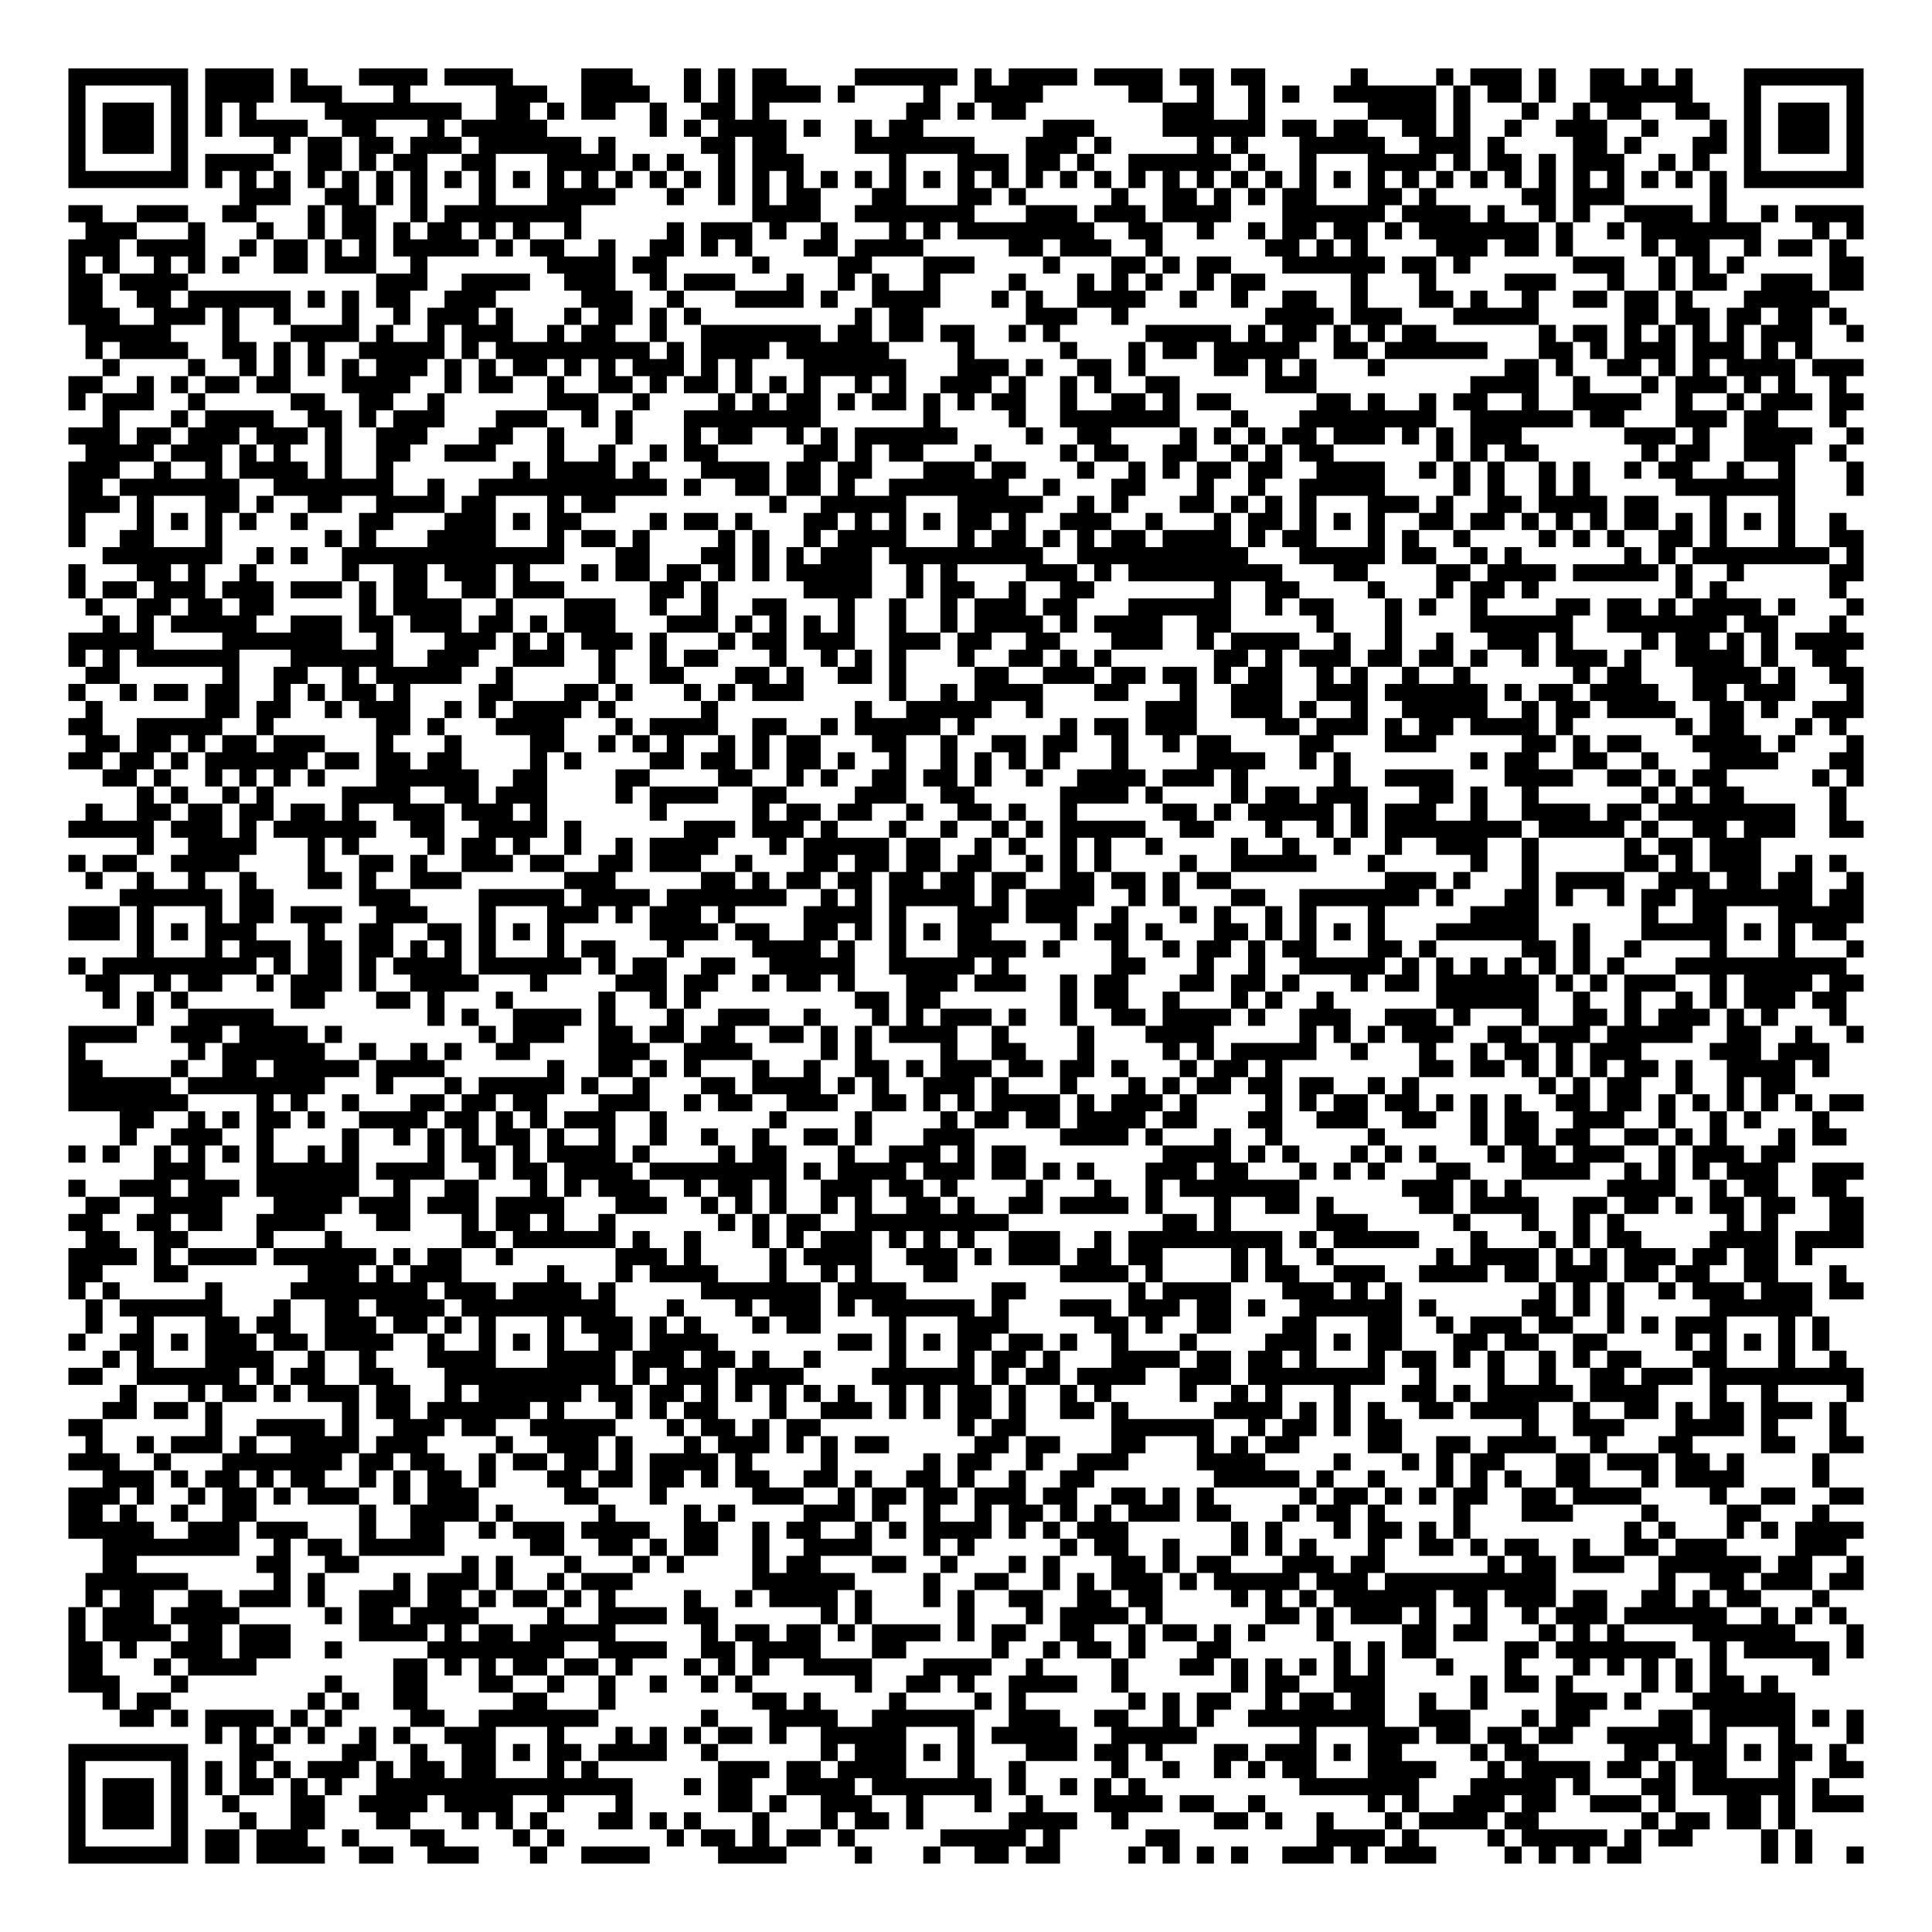 <?xml version="1.0" encoding="UTF-8"?>
<!DOCTYPE svg PUBLIC "-//W3C//DTD SVG 1.1//EN" "http://www.w3.org/Graphics/SVG/1.1/DTD/svg11.dtd">
<svg xmlns="http://www.w3.org/2000/svg" version="1.1" viewBox="0 0 113 113" stroke="none">
	<rect width="100%" height="100%" fill="#FFFFFF"/>
	<path d="M4,4h1v1h-1z M5,4h1v1h-1z M6,4h1v1h-1z M7,4h1v1h-1z M8,4h1v1h-1z M9,4h1v1h-1z M10,4h1v1h-1z M12,4h1v1h-1z M13,4h1v1h-1z M14,4h1v1h-1z M15,4h1v1h-1z M17,4h1v1h-1z M21,4h1v1h-1z M22,4h1v1h-1z M23,4h1v1h-1z M24,4h1v1h-1z M26,4h1v1h-1z M27,4h1v1h-1z M28,4h1v1h-1z M29,4h1v1h-1z M34,4h1v1h-1z M35,4h1v1h-1z M36,4h1v1h-1z M40,4h1v1h-1z M42,4h1v1h-1z M44,4h1v1h-1z M45,4h1v1h-1z M50,4h1v1h-1z M51,4h1v1h-1z M52,4h1v1h-1z M53,4h1v1h-1z M54,4h1v1h-1z M55,4h1v1h-1z M57,4h1v1h-1z M59,4h1v1h-1z M60,4h1v1h-1z M61,4h1v1h-1z M62,4h1v1h-1z M64,4h1v1h-1z M65,4h1v1h-1z M66,4h1v1h-1z M67,4h1v1h-1z M69,4h1v1h-1z M70,4h1v1h-1z M72,4h1v1h-1z M73,4h1v1h-1z M79,4h1v1h-1z M84,4h1v1h-1z M86,4h1v1h-1z M87,4h1v1h-1z M88,4h1v1h-1z M90,4h1v1h-1z M93,4h1v1h-1z M94,4h1v1h-1z M96,4h1v1h-1z M98,4h1v1h-1z M102,4h1v1h-1z M103,4h1v1h-1z M104,4h1v1h-1z M105,4h1v1h-1z M106,4h1v1h-1z M107,4h1v1h-1z M108,4h1v1h-1z M4,5h1v1h-1z M10,5h1v1h-1z M12,5h1v1h-1z M13,5h1v1h-1z M14,5h1v1h-1z M15,5h1v1h-1z M17,5h1v1h-1z M18,5h1v1h-1z M19,5h1v1h-1z M23,5h1v1h-1z M29,5h1v1h-1z M30,5h1v1h-1z M31,5h1v1h-1z M34,5h1v1h-1z M35,5h1v1h-1z M36,5h1v1h-1z M37,5h1v1h-1z M40,5h1v1h-1z M42,5h1v1h-1z M44,5h1v1h-1z M45,5h1v1h-1z M46,5h1v1h-1z M47,5h1v1h-1z M49,5h1v1h-1z M54,5h1v1h-1z M57,5h1v1h-1z M58,5h1v1h-1z M59,5h1v1h-1z M60,5h1v1h-1z M66,5h1v1h-1z M67,5h1v1h-1z M70,5h1v1h-1z M73,5h1v1h-1z M75,5h1v1h-1z M78,5h1v1h-1z M79,5h1v1h-1z M80,5h1v1h-1z M81,5h1v1h-1z M82,5h1v1h-1z M83,5h1v1h-1z M85,5h1v1h-1z M87,5h1v1h-1z M88,5h1v1h-1z M90,5h1v1h-1z M93,5h1v1h-1z M94,5h1v1h-1z M95,5h1v1h-1z M96,5h1v1h-1z M97,5h1v1h-1z M98,5h1v1h-1z M102,5h1v1h-1z M108,5h1v1h-1z M4,6h1v1h-1z M6,6h1v1h-1z M7,6h1v1h-1z M8,6h1v1h-1z M10,6h1v1h-1z M12,6h1v1h-1z M14,6h1v1h-1z M19,6h1v1h-1z M20,6h1v1h-1z M21,6h1v1h-1z M22,6h1v1h-1z M23,6h1v1h-1z M24,6h1v1h-1z M25,6h1v1h-1z M26,6h1v1h-1z M29,6h1v1h-1z M30,6h1v1h-1z M32,6h1v1h-1z M34,6h1v1h-1z M35,6h1v1h-1z M38,6h1v1h-1z M41,6h1v1h-1z M42,6h1v1h-1z M44,6h1v1h-1z M53,6h1v1h-1z M54,6h1v1h-1z M56,6h1v1h-1z M58,6h1v1h-1z M59,6h1v1h-1z M68,6h1v1h-1z M69,6h1v1h-1z M70,6h1v1h-1z M73,6h1v1h-1z M80,6h1v1h-1z M81,6h1v1h-1z M82,6h1v1h-1z M83,6h1v1h-1z M85,6h1v1h-1z M89,6h1v1h-1z M92,6h1v1h-1z M94,6h1v1h-1z M95,6h1v1h-1z M98,6h1v1h-1z M99,6h1v1h-1z M102,6h1v1h-1z M104,6h1v1h-1z M105,6h1v1h-1z M106,6h1v1h-1z M108,6h1v1h-1z M4,7h1v1h-1z M6,7h1v1h-1z M7,7h1v1h-1z M8,7h1v1h-1z M10,7h1v1h-1z M12,7h1v1h-1z M14,7h1v1h-1z M15,7h1v1h-1z M16,7h1v1h-1z M17,7h1v1h-1z M20,7h1v1h-1z M21,7h1v1h-1z M25,7h1v1h-1z M27,7h1v1h-1z M28,7h1v1h-1z M29,7h1v1h-1z M30,7h1v1h-1z M31,7h1v1h-1z M38,7h1v1h-1z M40,7h1v1h-1z M42,7h1v1h-1z M43,7h1v1h-1z M44,7h1v1h-1z M45,7h1v1h-1z M47,7h1v1h-1z M50,7h1v1h-1z M52,7h1v1h-1z M53,7h1v1h-1z M61,7h1v1h-1z M62,7h1v1h-1z M63,7h1v1h-1z M68,7h1v1h-1z M69,7h1v1h-1z M70,7h1v1h-1z M71,7h1v1h-1z M72,7h1v1h-1z M73,7h1v1h-1z M75,7h1v1h-1z M76,7h1v1h-1z M78,7h1v1h-1z M79,7h1v1h-1z M82,7h1v1h-1z M83,7h1v1h-1z M85,7h1v1h-1z M88,7h1v1h-1z M91,7h1v1h-1z M92,7h1v1h-1z M93,7h1v1h-1z M96,7h1v1h-1z M100,7h1v1h-1z M102,7h1v1h-1z M104,7h1v1h-1z M105,7h1v1h-1z M106,7h1v1h-1z M108,7h1v1h-1z M4,8h1v1h-1z M6,8h1v1h-1z M7,8h1v1h-1z M8,8h1v1h-1z M10,8h1v1h-1z M16,8h1v1h-1z M18,8h1v1h-1z M19,8h1v1h-1z M21,8h1v1h-1z M22,8h1v1h-1z M24,8h1v1h-1z M25,8h1v1h-1z M26,8h1v1h-1z M28,8h1v1h-1z M29,8h1v1h-1z M30,8h1v1h-1z M31,8h1v1h-1z M32,8h1v1h-1z M33,8h1v1h-1z M35,8h1v1h-1z M41,8h1v1h-1z M42,8h1v1h-1z M44,8h1v1h-1z M45,8h1v1h-1z M50,8h1v1h-1z M51,8h1v1h-1z M52,8h1v1h-1z M53,8h1v1h-1z M54,8h1v1h-1z M55,8h1v1h-1z M56,8h1v1h-1z M60,8h1v1h-1z M61,8h1v1h-1z M62,8h1v1h-1z M64,8h1v1h-1z M70,8h1v1h-1z M72,8h1v1h-1z M76,8h1v1h-1z M77,8h1v1h-1z M78,8h1v1h-1z M79,8h1v1h-1z M80,8h1v1h-1z M83,8h1v1h-1z M84,8h1v1h-1z M85,8h1v1h-1z M87,8h1v1h-1z M92,8h1v1h-1z M93,8h1v1h-1z M95,8h1v1h-1z M99,8h1v1h-1z M100,8h1v1h-1z M102,8h1v1h-1z M104,8h1v1h-1z M105,8h1v1h-1z M106,8h1v1h-1z M108,8h1v1h-1z M4,9h1v1h-1z M10,9h1v1h-1z M12,9h1v1h-1z M13,9h1v1h-1z M14,9h1v1h-1z M15,9h1v1h-1z M18,9h1v1h-1z M19,9h1v1h-1z M21,9h1v1h-1z M23,9h1v1h-1z M24,9h1v1h-1z M27,9h1v1h-1z M28,9h1v1h-1z M32,9h1v1h-1z M33,9h1v1h-1z M34,9h1v1h-1z M35,9h1v1h-1z M37,9h1v1h-1z M39,9h1v1h-1z M42,9h1v1h-1z M44,9h1v1h-1z M45,9h1v1h-1z M46,9h1v1h-1z M52,9h1v1h-1z M56,9h1v1h-1z M57,9h1v1h-1z M58,9h1v1h-1z M60,9h1v1h-1z M61,9h1v1h-1z M63,9h1v1h-1z M66,9h1v1h-1z M67,9h1v1h-1z M68,9h1v1h-1z M69,9h1v1h-1z M70,9h1v1h-1z M71,9h1v1h-1z M73,9h1v1h-1z M76,9h1v1h-1z M80,9h1v1h-1z M81,9h1v1h-1z M82,9h1v1h-1z M83,9h1v1h-1z M85,9h1v1h-1z M87,9h1v1h-1z M88,9h1v1h-1z M90,9h1v1h-1z M92,9h1v1h-1z M93,9h1v1h-1z M94,9h1v1h-1z M97,9h1v1h-1z M99,9h1v1h-1z M102,9h1v1h-1z M108,9h1v1h-1z M4,10h1v1h-1z M5,10h1v1h-1z M6,10h1v1h-1z M7,10h1v1h-1z M8,10h1v1h-1z M9,10h1v1h-1z M10,10h1v1h-1z M12,10h1v1h-1z M14,10h1v1h-1z M16,10h1v1h-1z M18,10h1v1h-1z M20,10h1v1h-1z M22,10h1v1h-1z M24,10h1v1h-1z M26,10h1v1h-1z M28,10h1v1h-1z M30,10h1v1h-1z M32,10h1v1h-1z M34,10h1v1h-1z M36,10h1v1h-1z M38,10h1v1h-1z M40,10h1v1h-1z M42,10h1v1h-1z M44,10h1v1h-1z M46,10h1v1h-1z M48,10h1v1h-1z M50,10h1v1h-1z M52,10h1v1h-1z M54,10h1v1h-1z M56,10h1v1h-1z M58,10h1v1h-1z M60,10h1v1h-1z M62,10h1v1h-1z M64,10h1v1h-1z M66,10h1v1h-1z M68,10h1v1h-1z M70,10h1v1h-1z M72,10h1v1h-1z M74,10h1v1h-1z M76,10h1v1h-1z M78,10h1v1h-1z M80,10h1v1h-1z M82,10h1v1h-1z M84,10h1v1h-1z M86,10h1v1h-1z M88,10h1v1h-1z M90,10h1v1h-1z M92,10h1v1h-1z M94,10h1v1h-1z M96,10h1v1h-1z M98,10h1v1h-1z M100,10h1v1h-1z M102,10h1v1h-1z M103,10h1v1h-1z M104,10h1v1h-1z M105,10h1v1h-1z M106,10h1v1h-1z M107,10h1v1h-1z M108,10h1v1h-1z M14,11h1v1h-1z M15,11h1v1h-1z M16,11h1v1h-1z M19,11h1v1h-1z M20,11h1v1h-1z M22,11h1v1h-1z M24,11h1v1h-1z M28,11h1v1h-1z M32,11h1v1h-1z M33,11h1v1h-1z M34,11h1v1h-1z M35,11h1v1h-1z M39,11h1v1h-1z M42,11h1v1h-1z M44,11h1v1h-1z M46,11h1v1h-1z M47,11h1v1h-1z M51,11h1v1h-1z M52,11h1v1h-1z M56,11h1v1h-1z M57,11h1v1h-1z M59,11h1v1h-1z M65,11h1v1h-1z M68,11h1v1h-1z M69,11h1v1h-1z M71,11h1v1h-1z M73,11h1v1h-1z M75,11h1v1h-1z M76,11h1v1h-1z M80,11h1v1h-1z M81,11h1v1h-1z M83,11h1v1h-1z M89,11h1v1h-1z M90,11h1v1h-1z M92,11h1v1h-1z M93,11h1v1h-1z M94,11h1v1h-1z M100,11h1v1h-1z M4,12h1v1h-1z M5,12h1v1h-1z M8,12h1v1h-1z M9,12h1v1h-1z M10,12h1v1h-1z M13,12h1v1h-1z M14,12h1v1h-1z M18,12h1v1h-1z M20,12h1v1h-1z M21,12h1v1h-1z M24,12h1v1h-1z M26,12h1v1h-1z M27,12h1v1h-1z M28,12h1v1h-1z M29,12h1v1h-1z M30,12h1v1h-1z M31,12h1v1h-1z M32,12h1v1h-1z M33,12h1v1h-1z M44,12h1v1h-1z M45,12h1v1h-1z M46,12h1v1h-1z M47,12h1v1h-1z M50,12h1v1h-1z M51,12h1v1h-1z M52,12h1v1h-1z M53,12h1v1h-1z M54,12h1v1h-1z M55,12h1v1h-1z M56,12h1v1h-1z M60,12h1v1h-1z M61,12h1v1h-1z M62,12h1v1h-1z M64,12h1v1h-1z M65,12h1v1h-1z M66,12h1v1h-1z M68,12h1v1h-1z M69,12h1v1h-1z M70,12h1v1h-1z M71,12h1v1h-1z M75,12h1v1h-1z M76,12h1v1h-1z M77,12h1v1h-1z M78,12h1v1h-1z M79,12h1v1h-1z M80,12h1v1h-1z M82,12h1v1h-1z M83,12h1v1h-1z M84,12h1v1h-1z M85,12h1v1h-1z M87,12h1v1h-1z M90,12h1v1h-1z M92,12h1v1h-1z M95,12h1v1h-1z M96,12h1v1h-1z M97,12h1v1h-1z M98,12h1v1h-1z M100,12h1v1h-1z M103,12h1v1h-1z M105,12h1v1h-1z M106,12h1v1h-1z M107,12h1v1h-1z M108,12h1v1h-1z M5,13h1v1h-1z M6,13h1v1h-1z M7,13h1v1h-1z M11,13h1v1h-1z M15,13h1v1h-1z M18,13h1v1h-1z M20,13h1v1h-1z M21,13h1v1h-1z M23,13h1v1h-1z M25,13h1v1h-1z M26,13h1v1h-1z M28,13h1v1h-1z M30,13h1v1h-1z M33,13h1v1h-1z M39,13h1v1h-1z M41,13h1v1h-1z M42,13h1v1h-1z M43,13h1v1h-1z M45,13h1v1h-1z M48,13h1v1h-1z M52,13h1v1h-1z M54,13h1v1h-1z M56,13h1v1h-1z M57,13h1v1h-1z M58,13h1v1h-1z M59,13h1v1h-1z M60,13h1v1h-1z M61,13h1v1h-1z M62,13h1v1h-1z M63,13h1v1h-1z M66,13h1v1h-1z M67,13h1v1h-1z M70,13h1v1h-1z M73,13h1v1h-1z M75,13h1v1h-1z M76,13h1v1h-1z M78,13h1v1h-1z M79,13h1v1h-1z M81,13h1v1h-1z M83,13h1v1h-1z M84,13h1v1h-1z M85,13h1v1h-1z M86,13h1v1h-1z M87,13h1v1h-1z M88,13h1v1h-1z M89,13h1v1h-1z M91,13h1v1h-1z M94,13h1v1h-1z M96,13h1v1h-1z M97,13h1v1h-1z M98,13h1v1h-1z M99,13h1v1h-1z M100,13h1v1h-1z M101,13h1v1h-1z M102,13h1v1h-1z M106,13h1v1h-1z M108,13h1v1h-1z M4,14h1v1h-1z M5,14h1v1h-1z M6,14h1v1h-1z M8,14h1v1h-1z M9,14h1v1h-1z M10,14h1v1h-1z M11,14h1v1h-1z M14,14h1v1h-1z M16,14h1v1h-1z M17,14h1v1h-1z M19,14h1v1h-1z M21,14h1v1h-1z M23,14h1v1h-1z M24,14h1v1h-1z M25,14h1v1h-1z M26,14h1v1h-1z M27,14h1v1h-1z M29,14h1v1h-1z M31,14h1v1h-1z M32,14h1v1h-1z M35,14h1v1h-1z M38,14h1v1h-1z M39,14h1v1h-1z M41,14h1v1h-1z M43,14h1v1h-1z M47,14h1v1h-1z M48,14h1v1h-1z M50,14h1v1h-1z M51,14h1v1h-1z M52,14h1v1h-1z M53,14h1v1h-1z M59,14h1v1h-1z M60,14h1v1h-1z M62,14h1v1h-1z M63,14h1v1h-1z M64,14h1v1h-1z M67,14h1v1h-1z M74,14h1v1h-1z M75,14h1v1h-1z M77,14h1v1h-1z M79,14h1v1h-1z M84,14h1v1h-1z M85,14h1v1h-1z M86,14h1v1h-1z M88,14h1v1h-1z M89,14h1v1h-1z M91,14h1v1h-1z M96,14h1v1h-1z M98,14h1v1h-1z M99,14h1v1h-1z M102,14h1v1h-1z M104,14h1v1h-1z M105,14h1v1h-1z M107,14h1v1h-1z M4,15h1v1h-1z M6,15h1v1h-1z M9,15h1v1h-1z M11,15h1v1h-1z M13,15h1v1h-1z M16,15h1v1h-1z M17,15h1v1h-1z M19,15h1v1h-1z M20,15h1v1h-1z M21,15h1v1h-1z M24,15h1v1h-1z M32,15h1v1h-1z M33,15h1v1h-1z M34,15h1v1h-1z M35,15h1v1h-1z M37,15h1v1h-1z M38,15h1v1h-1z M44,15h1v1h-1z M49,15h1v1h-1z M50,15h1v1h-1z M54,15h1v1h-1z M55,15h1v1h-1z M56,15h1v1h-1z M61,15h1v1h-1z M65,15h1v1h-1z M66,15h1v1h-1z M68,15h1v1h-1z M70,15h1v1h-1z M71,15h1v1h-1z M75,15h1v1h-1z M76,15h1v1h-1z M77,15h1v1h-1z M78,15h1v1h-1z M79,15h1v1h-1z M80,15h1v1h-1z M82,15h1v1h-1z M83,15h1v1h-1z M85,15h1v1h-1z M92,15h1v1h-1z M93,15h1v1h-1z M94,15h1v1h-1z M97,15h1v1h-1z M99,15h1v1h-1z M101,15h1v1h-1z M107,15h1v1h-1z M108,15h1v1h-1z M4,16h1v1h-1z M5,16h1v1h-1z M7,16h1v1h-1z M8,16h1v1h-1z M9,16h1v1h-1z M10,16h1v1h-1z M22,16h1v1h-1z M23,16h1v1h-1z M24,16h1v1h-1z M27,16h1v1h-1z M28,16h1v1h-1z M29,16h1v1h-1z M30,16h1v1h-1z M33,16h1v1h-1z M34,16h1v1h-1z M35,16h1v1h-1z M38,16h1v1h-1z M40,16h1v1h-1z M41,16h1v1h-1z M42,16h1v1h-1z M46,16h1v1h-1z M49,16h1v1h-1z M51,16h1v1h-1z M54,16h1v1h-1z M59,16h1v1h-1z M63,16h1v1h-1z M65,16h1v1h-1z M67,16h1v1h-1z M70,16h1v1h-1z M72,16h1v1h-1z M73,16h1v1h-1z M79,16h1v1h-1z M83,16h1v1h-1z M88,16h1v1h-1z M89,16h1v1h-1z M90,16h1v1h-1z M94,16h1v1h-1z M97,16h1v1h-1z M99,16h1v1h-1z M100,16h1v1h-1z M103,16h1v1h-1z M104,16h1v1h-1z M105,16h1v1h-1z M107,16h1v1h-1z M108,16h1v1h-1z M4,17h1v1h-1z M5,17h1v1h-1z M8,17h1v1h-1z M9,17h1v1h-1z M11,17h1v1h-1z M12,17h1v1h-1z M13,17h1v1h-1z M14,17h1v1h-1z M15,17h1v1h-1z M16,17h1v1h-1z M18,17h1v1h-1z M20,17h1v1h-1z M22,17h1v1h-1z M23,17h1v1h-1z M26,17h1v1h-1z M27,17h1v1h-1z M28,17h1v1h-1z M34,17h1v1h-1z M35,17h1v1h-1z M36,17h1v1h-1z M39,17h1v1h-1z M43,17h1v1h-1z M44,17h1v1h-1z M45,17h1v1h-1z M46,17h1v1h-1z M48,17h1v1h-1z M51,17h1v1h-1z M52,17h1v1h-1z M53,17h1v1h-1z M54,17h1v1h-1z M58,17h1v1h-1z M60,17h1v1h-1z M63,17h1v1h-1z M64,17h1v1h-1z M65,17h1v1h-1z M66,17h1v1h-1z M69,17h1v1h-1z M72,17h1v1h-1z M75,17h1v1h-1z M76,17h1v1h-1z M79,17h1v1h-1z M83,17h1v1h-1z M84,17h1v1h-1z M86,17h1v1h-1z M89,17h1v1h-1z M92,17h1v1h-1z M93,17h1v1h-1z M95,17h1v1h-1z M96,17h1v1h-1z M98,17h1v1h-1z M102,17h1v1h-1z M103,17h1v1h-1z M104,17h1v1h-1z M105,17h1v1h-1z M106,17h1v1h-1z M4,18h1v1h-1z M5,18h1v1h-1z M6,18h1v1h-1z M9,18h1v1h-1z M10,18h1v1h-1z M11,18h1v1h-1z M13,18h1v1h-1z M16,18h1v1h-1z M20,18h1v1h-1z M23,18h1v1h-1z M25,18h1v1h-1z M26,18h1v1h-1z M27,18h1v1h-1z M29,18h1v1h-1z M33,18h1v1h-1z M35,18h1v1h-1z M36,18h1v1h-1z M38,18h1v1h-1z M40,18h1v1h-1z M50,18h1v1h-1z M52,18h1v1h-1z M53,18h1v1h-1z M60,18h1v1h-1z M61,18h1v1h-1z M62,18h1v1h-1z M65,18h1v1h-1z M74,18h1v1h-1z M75,18h1v1h-1z M76,18h1v1h-1z M77,18h1v1h-1z M79,18h1v1h-1z M80,18h1v1h-1z M81,18h1v1h-1z M85,18h1v1h-1z M86,18h1v1h-1z M87,18h1v1h-1z M88,18h1v1h-1z M89,18h1v1h-1z M95,18h1v1h-1z M96,18h1v1h-1z M98,18h1v1h-1z M99,18h1v1h-1z M101,18h1v1h-1z M102,18h1v1h-1z M104,18h1v1h-1z M105,18h1v1h-1z M107,18h1v1h-1z M5,19h1v1h-1z M6,19h1v1h-1z M7,19h1v1h-1z M8,19h1v1h-1z M9,19h1v1h-1z M13,19h1v1h-1z M17,19h1v1h-1z M18,19h1v1h-1z M19,19h1v1h-1z M20,19h1v1h-1z M22,19h1v1h-1z M25,19h1v1h-1z M27,19h1v1h-1z M28,19h1v1h-1z M29,19h1v1h-1z M32,19h1v1h-1z M34,19h1v1h-1z M35,19h1v1h-1z M38,19h1v1h-1z M41,19h1v1h-1z M42,19h1v1h-1z M43,19h1v1h-1z M44,19h1v1h-1z M45,19h1v1h-1z M46,19h1v1h-1z M47,19h1v1h-1z M49,19h1v1h-1z M50,19h1v1h-1z M52,19h1v1h-1z M53,19h1v1h-1z M55,19h1v1h-1z M56,19h1v1h-1z M59,19h1v1h-1z M61,19h1v1h-1z M67,19h1v1h-1z M68,19h1v1h-1z M69,19h1v1h-1z M70,19h1v1h-1z M71,19h1v1h-1z M73,19h1v1h-1z M75,19h1v1h-1z M76,19h1v1h-1z M78,19h1v1h-1z M80,19h1v1h-1z M82,19h1v1h-1z M83,19h1v1h-1z M90,19h1v1h-1z M92,19h1v1h-1z M93,19h1v1h-1z M95,19h1v1h-1z M97,19h1v1h-1z M99,19h1v1h-1z M101,19h1v1h-1z M103,19h1v1h-1z M104,19h1v1h-1z M105,19h1v1h-1z M108,19h1v1h-1z M5,20h1v1h-1z M7,20h1v1h-1z M8,20h1v1h-1z M9,20h1v1h-1z M10,20h1v1h-1z M13,20h1v1h-1z M14,20h1v1h-1z M16,20h1v1h-1z M18,20h1v1h-1z M21,20h1v1h-1z M22,20h1v1h-1z M23,20h1v1h-1z M24,20h1v1h-1z M25,20h1v1h-1z M27,20h1v1h-1z M29,20h1v1h-1z M30,20h1v1h-1z M31,20h1v1h-1z M32,20h1v1h-1z M33,20h1v1h-1z M34,20h1v1h-1z M35,20h1v1h-1z M36,20h1v1h-1z M37,20h1v1h-1z M39,20h1v1h-1z M41,20h1v1h-1z M42,20h1v1h-1z M43,20h1v1h-1z M44,20h1v1h-1z M46,20h1v1h-1z M47,20h1v1h-1z M48,20h1v1h-1z M49,20h1v1h-1z M50,20h1v1h-1z M51,20h1v1h-1z M56,20h1v1h-1z M62,20h1v1h-1z M66,20h1v1h-1z M68,20h1v1h-1z M69,20h1v1h-1z M71,20h1v1h-1z M72,20h1v1h-1z M73,20h1v1h-1z M74,20h1v1h-1z M75,20h1v1h-1z M78,20h1v1h-1z M79,20h1v1h-1z M81,20h1v1h-1z M82,20h1v1h-1z M83,20h1v1h-1z M84,20h1v1h-1z M85,20h1v1h-1z M86,20h1v1h-1z M90,20h1v1h-1z M91,20h1v1h-1z M93,20h1v1h-1z M95,20h1v1h-1z M96,20h1v1h-1z M97,20h1v1h-1z M99,20h1v1h-1z M100,20h1v1h-1z M101,20h1v1h-1z M103,20h1v1h-1z M105,20h1v1h-1z M6,21h1v1h-1z M11,21h1v1h-1z M14,21h1v1h-1z M16,21h1v1h-1z M18,21h1v1h-1z M20,21h1v1h-1z M22,21h1v1h-1z M23,21h1v1h-1z M24,21h1v1h-1z M26,21h1v1h-1z M28,21h1v1h-1z M30,21h1v1h-1z M31,21h1v1h-1z M33,21h1v1h-1z M35,21h1v1h-1z M37,21h1v1h-1z M38,21h1v1h-1z M39,21h1v1h-1z M41,21h1v1h-1z M43,21h1v1h-1z M47,21h1v1h-1z M48,21h1v1h-1z M49,21h1v1h-1z M50,21h1v1h-1z M51,21h1v1h-1z M52,21h1v1h-1z M56,21h1v1h-1z M57,21h1v1h-1z M58,21h1v1h-1z M60,21h1v1h-1z M63,21h1v1h-1z M64,21h1v1h-1z M66,21h1v1h-1z M71,21h1v1h-1z M72,21h1v1h-1z M74,21h1v1h-1z M76,21h1v1h-1z M80,21h1v1h-1z M88,21h1v1h-1z M89,21h1v1h-1z M91,21h1v1h-1z M94,21h1v1h-1z M95,21h1v1h-1z M97,21h1v1h-1z M99,21h1v1h-1z M101,21h1v1h-1z M102,21h1v1h-1z M103,21h1v1h-1z M104,21h1v1h-1z M106,21h1v1h-1z M107,21h1v1h-1z M108,21h1v1h-1z M4,22h1v1h-1z M5,22h1v1h-1z M8,22h1v1h-1z M10,22h1v1h-1z M12,22h1v1h-1z M13,22h1v1h-1z M15,22h1v1h-1z M16,22h1v1h-1z M20,22h1v1h-1z M21,22h1v1h-1z M22,22h1v1h-1z M23,22h1v1h-1z M26,22h1v1h-1z M28,22h1v1h-1z M29,22h1v1h-1z M32,22h1v1h-1z M35,22h1v1h-1z M36,22h1v1h-1z M38,22h1v1h-1z M40,22h1v1h-1z M41,22h1v1h-1z M43,22h1v1h-1z M45,22h1v1h-1z M47,22h1v1h-1z M50,22h1v1h-1z M52,22h1v1h-1z M55,22h1v1h-1z M56,22h1v1h-1z M57,22h1v1h-1z M59,22h1v1h-1z M62,22h1v1h-1z M64,22h1v1h-1z M67,22h1v1h-1z M68,22h1v1h-1z M74,22h1v1h-1z M75,22h1v1h-1z M76,22h1v1h-1z M86,22h1v1h-1z M87,22h1v1h-1z M88,22h1v1h-1z M89,22h1v1h-1z M92,22h1v1h-1z M96,22h1v1h-1z M98,22h1v1h-1z M99,22h1v1h-1z M100,22h1v1h-1z M102,22h1v1h-1z M104,22h1v1h-1z M107,22h1v1h-1z M4,23h1v1h-1z M6,23h1v1h-1z M7,23h1v1h-1z M8,23h1v1h-1z M11,23h1v1h-1z M17,23h1v1h-1z M18,23h1v1h-1z M21,23h1v1h-1z M22,23h1v1h-1z M25,23h1v1h-1z M32,23h1v1h-1z M33,23h1v1h-1z M34,23h1v1h-1z M37,23h1v1h-1z M42,23h1v1h-1z M44,23h1v1h-1z M46,23h1v1h-1z M47,23h1v1h-1z M49,23h1v1h-1z M51,23h1v1h-1z M52,23h1v1h-1z M54,23h1v1h-1z M56,23h1v1h-1z M58,23h1v1h-1z M59,23h1v1h-1z M62,23h1v1h-1z M65,23h1v1h-1z M66,23h1v1h-1z M68,23h1v1h-1z M70,23h1v1h-1z M71,23h1v1h-1z M77,23h1v1h-1z M78,23h1v1h-1z M80,23h1v1h-1z M83,23h1v1h-1z M85,23h1v1h-1z M86,23h1v1h-1z M89,23h1v1h-1z M92,23h1v1h-1z M93,23h1v1h-1z M94,23h1v1h-1z M95,23h1v1h-1z M98,23h1v1h-1z M101,23h1v1h-1z M103,23h1v1h-1z M104,23h1v1h-1z M105,23h1v1h-1z M107,23h1v1h-1z M108,23h1v1h-1z M6,24h1v1h-1z M10,24h1v1h-1z M12,24h1v1h-1z M13,24h1v1h-1z M14,24h1v1h-1z M15,24h1v1h-1z M18,24h1v1h-1z M19,24h1v1h-1z M21,24h1v1h-1z M23,24h1v1h-1z M24,24h1v1h-1z M25,24h1v1h-1z M29,24h1v1h-1z M30,24h1v1h-1z M31,24h1v1h-1z M34,24h1v1h-1z M36,24h1v1h-1z M40,24h1v1h-1z M41,24h1v1h-1z M42,24h1v1h-1z M43,24h1v1h-1z M44,24h1v1h-1z M45,24h1v1h-1z M46,24h1v1h-1z M47,24h1v1h-1z M54,24h1v1h-1z M59,24h1v1h-1z M62,24h1v1h-1z M63,24h1v1h-1z M64,24h1v1h-1z M65,24h1v1h-1z M66,24h1v1h-1z M67,24h1v1h-1z M68,24h1v1h-1z M72,24h1v1h-1z M76,24h1v1h-1z M77,24h1v1h-1z M78,24h1v1h-1z M79,24h1v1h-1z M80,24h1v1h-1z M81,24h1v1h-1z M82,24h1v1h-1z M83,24h1v1h-1z M86,24h1v1h-1z M87,24h1v1h-1z M88,24h1v1h-1z M89,24h1v1h-1z M90,24h1v1h-1z M91,24h1v1h-1z M93,24h1v1h-1z M94,24h1v1h-1z M98,24h1v1h-1z M99,24h1v1h-1z M100,24h1v1h-1z M102,24h1v1h-1z M103,24h1v1h-1z M107,24h1v1h-1z M4,25h1v1h-1z M5,25h1v1h-1z M6,25h1v1h-1z M8,25h1v1h-1z M9,25h1v1h-1z M11,25h1v1h-1z M12,25h1v1h-1z M13,25h1v1h-1z M15,25h1v1h-1z M16,25h1v1h-1z M17,25h1v1h-1z M19,25h1v1h-1z M22,25h1v1h-1z M23,25h1v1h-1z M24,25h1v1h-1z M28,25h1v1h-1z M29,25h1v1h-1z M32,25h1v1h-1z M36,25h1v1h-1z M40,25h1v1h-1z M42,25h1v1h-1z M43,25h1v1h-1z M46,25h1v1h-1z M48,25h1v1h-1z M50,25h1v1h-1z M51,25h1v1h-1z M52,25h1v1h-1z M53,25h1v1h-1z M54,25h1v1h-1z M55,25h1v1h-1z M60,25h1v1h-1z M63,25h1v1h-1z M64,25h1v1h-1z M69,25h1v1h-1z M71,25h1v1h-1z M73,25h1v1h-1z M75,25h1v1h-1z M76,25h1v1h-1z M78,25h1v1h-1z M79,25h1v1h-1z M80,25h1v1h-1z M82,25h1v1h-1z M84,25h1v1h-1z M86,25h1v1h-1z M87,25h1v1h-1z M88,25h1v1h-1z M95,25h1v1h-1z M96,25h1v1h-1z M97,25h1v1h-1z M99,25h1v1h-1z M102,25h1v1h-1z M103,25h1v1h-1z M104,25h1v1h-1z M105,25h1v1h-1z M108,25h1v1h-1z M5,26h1v1h-1z M6,26h1v1h-1z M7,26h1v1h-1z M8,26h1v1h-1z M10,26h1v1h-1z M11,26h1v1h-1z M12,26h1v1h-1z M14,26h1v1h-1z M16,26h1v1h-1z M19,26h1v1h-1z M22,26h1v1h-1z M23,26h1v1h-1z M26,26h1v1h-1z M27,26h1v1h-1z M28,26h1v1h-1z M32,26h1v1h-1z M35,26h1v1h-1z M38,26h1v1h-1z M40,26h1v1h-1z M41,26h1v1h-1z M47,26h1v1h-1z M48,26h1v1h-1z M50,26h1v1h-1z M52,26h1v1h-1z M53,26h1v1h-1z M57,26h1v1h-1z M62,26h1v1h-1z M64,26h1v1h-1z M65,26h1v1h-1z M68,26h1v1h-1z M69,26h1v1h-1z M72,26h1v1h-1z M74,26h1v1h-1z M76,26h1v1h-1z M77,26h1v1h-1z M84,26h1v1h-1z M86,26h1v1h-1z M88,26h1v1h-1z M89,26h1v1h-1z M96,26h1v1h-1z M98,26h1v1h-1z M99,26h1v1h-1z M102,26h1v1h-1z M103,26h1v1h-1z M104,26h1v1h-1z M107,26h1v1h-1z M4,27h1v1h-1z M5,27h1v1h-1z M6,27h1v1h-1z M9,27h1v1h-1z M12,27h1v1h-1z M14,27h1v1h-1z M15,27h1v1h-1z M16,27h1v1h-1z M17,27h1v1h-1z M19,27h1v1h-1z M22,27h1v1h-1z M30,27h1v1h-1z M32,27h1v1h-1z M33,27h1v1h-1z M34,27h1v1h-1z M35,27h1v1h-1z M37,27h1v1h-1z M41,27h1v1h-1z M42,27h1v1h-1z M43,27h1v1h-1z M44,27h1v1h-1z M46,27h1v1h-1z M47,27h1v1h-1z M49,27h1v1h-1z M50,27h1v1h-1z M54,27h1v1h-1z M55,27h1v1h-1z M56,27h1v1h-1z M58,27h1v1h-1z M59,27h1v1h-1z M63,27h1v1h-1z M66,27h1v1h-1z M68,27h1v1h-1z M70,27h1v1h-1z M71,27h1v1h-1z M73,27h1v1h-1z M74,27h1v1h-1z M77,27h1v1h-1z M78,27h1v1h-1z M79,27h1v1h-1z M80,27h1v1h-1z M83,27h1v1h-1z M85,27h1v1h-1z M87,27h1v1h-1z M90,27h1v1h-1z M92,27h1v1h-1z M95,27h1v1h-1z M97,27h1v1h-1z M98,27h1v1h-1z M101,27h1v1h-1z M104,27h1v1h-1z M108,27h1v1h-1z M4,28h1v1h-1z M5,28h1v1h-1z M7,28h1v1h-1z M8,28h1v1h-1z M9,28h1v1h-1z M10,28h1v1h-1z M11,28h1v1h-1z M12,28h1v1h-1z M13,28h1v1h-1z M16,28h1v1h-1z M17,28h1v1h-1z M18,28h1v1h-1z M19,28h1v1h-1z M20,28h1v1h-1z M21,28h1v1h-1z M22,28h1v1h-1z M25,28h1v1h-1z M28,28h1v1h-1z M29,28h1v1h-1z M30,28h1v1h-1z M31,28h1v1h-1z M32,28h1v1h-1z M33,28h1v1h-1z M34,28h1v1h-1z M35,28h1v1h-1z M36,28h1v1h-1z M37,28h1v1h-1z M38,28h1v1h-1z M40,28h1v1h-1z M43,28h1v1h-1z M44,28h1v1h-1z M46,28h1v1h-1z M47,28h1v1h-1z M49,28h1v1h-1z M52,28h1v1h-1z M53,28h1v1h-1z M54,28h1v1h-1z M55,28h1v1h-1z M56,28h1v1h-1z M57,28h1v1h-1z M58,28h1v1h-1z M61,28h1v1h-1z M65,28h1v1h-1z M66,28h1v1h-1z M70,28h1v1h-1z M73,28h1v1h-1z M76,28h1v1h-1z M77,28h1v1h-1z M78,28h1v1h-1z M79,28h1v1h-1z M80,28h1v1h-1z M85,28h1v1h-1z M87,28h1v1h-1z M90,28h1v1h-1z M92,28h1v1h-1z M98,28h1v1h-1z M99,28h1v1h-1z M100,28h1v1h-1z M101,28h1v1h-1z M102,28h1v1h-1z M103,28h1v1h-1z M104,28h1v1h-1z M108,28h1v1h-1z M4,29h1v1h-1z M5,29h1v1h-1z M6,29h1v1h-1z M8,29h1v1h-1z M12,29h1v1h-1z M13,29h1v1h-1z M15,29h1v1h-1z M18,29h1v1h-1z M19,29h1v1h-1z M22,29h1v1h-1z M23,29h1v1h-1z M24,29h1v1h-1z M25,29h1v1h-1z M27,29h1v1h-1z M28,29h1v1h-1z M32,29h1v1h-1z M34,29h1v1h-1z M35,29h1v1h-1z M45,29h1v1h-1z M48,29h1v1h-1z M49,29h1v1h-1z M50,29h1v1h-1z M51,29h1v1h-1z M52,29h1v1h-1z M56,29h1v1h-1z M57,29h1v1h-1z M58,29h1v1h-1z M59,29h1v1h-1z M60,29h1v1h-1z M63,29h1v1h-1z M65,29h1v1h-1z M69,29h1v1h-1z M70,29h1v1h-1z M72,29h1v1h-1z M74,29h1v1h-1z M76,29h1v1h-1z M80,29h1v1h-1z M81,29h1v1h-1z M82,29h1v1h-1z M84,29h1v1h-1z M87,29h1v1h-1z M88,29h1v1h-1z M90,29h1v1h-1z M91,29h1v1h-1z M92,29h1v1h-1z M93,29h1v1h-1z M95,29h1v1h-1z M96,29h1v1h-1z M100,29h1v1h-1z M104,29h1v1h-1z M4,30h1v1h-1z M8,30h1v1h-1z M10,30h1v1h-1z M12,30h1v1h-1z M14,30h1v1h-1z M17,30h1v1h-1z M21,30h1v1h-1z M22,30h1v1h-1z M26,30h1v1h-1z M27,30h1v1h-1z M28,30h1v1h-1z M30,30h1v1h-1z M32,30h1v1h-1z M33,30h1v1h-1z M38,30h1v1h-1z M40,30h1v1h-1z M41,30h1v1h-1z M43,30h1v1h-1z M47,30h1v1h-1z M48,30h1v1h-1z M50,30h1v1h-1z M52,30h1v1h-1z M54,30h1v1h-1z M56,30h1v1h-1z M57,30h1v1h-1z M59,30h1v1h-1z M62,30h1v1h-1z M63,30h1v1h-1z M64,30h1v1h-1z M67,30h1v1h-1z M71,30h1v1h-1z M73,30h1v1h-1z M74,30h1v1h-1z M76,30h1v1h-1z M78,30h1v1h-1z M80,30h1v1h-1z M83,30h1v1h-1z M84,30h1v1h-1z M86,30h1v1h-1z M87,30h1v1h-1z M89,30h1v1h-1z M91,30h1v1h-1z M93,30h1v1h-1z M95,30h1v1h-1z M96,30h1v1h-1z M98,30h1v1h-1z M100,30h1v1h-1z M102,30h1v1h-1z M104,30h1v1h-1z M107,30h1v1h-1z M4,31h1v1h-1z M7,31h1v1h-1z M8,31h1v1h-1z M12,31h1v1h-1z M19,31h1v1h-1z M21,31h1v1h-1z M25,31h1v1h-1z M26,31h1v1h-1z M27,31h1v1h-1z M28,31h1v1h-1z M32,31h1v1h-1z M34,31h1v1h-1z M35,31h1v1h-1z M37,31h1v1h-1z M42,31h1v1h-1z M44,31h1v1h-1z M47,31h1v1h-1z M49,31h1v1h-1z M50,31h1v1h-1z M51,31h1v1h-1z M52,31h1v1h-1z M56,31h1v1h-1z M58,31h1v1h-1z M59,31h1v1h-1z M61,31h1v1h-1z M63,31h1v1h-1z M65,31h1v1h-1z M66,31h1v1h-1z M68,31h1v1h-1z M69,31h1v1h-1z M70,31h1v1h-1z M71,31h1v1h-1z M73,31h1v1h-1z M75,31h1v1h-1z M76,31h1v1h-1z M80,31h1v1h-1z M82,31h1v1h-1z M85,31h1v1h-1z M90,31h1v1h-1z M92,31h1v1h-1z M94,31h1v1h-1z M97,31h1v1h-1z M98,31h1v1h-1z M100,31h1v1h-1z M104,31h1v1h-1z M107,31h1v1h-1z M108,31h1v1h-1z M6,32h1v1h-1z M7,32h1v1h-1z M8,32h1v1h-1z M9,32h1v1h-1z M10,32h1v1h-1z M11,32h1v1h-1z M12,32h1v1h-1z M15,32h1v1h-1z M17,32h1v1h-1z M20,32h1v1h-1z M21,32h1v1h-1z M22,32h1v1h-1z M23,32h1v1h-1z M24,32h1v1h-1z M25,32h1v1h-1z M26,32h1v1h-1z M27,32h1v1h-1z M28,32h1v1h-1z M29,32h1v1h-1z M30,32h1v1h-1z M31,32h1v1h-1z M32,32h1v1h-1z M36,32h1v1h-1z M37,32h1v1h-1z M41,32h1v1h-1z M42,32h1v1h-1z M44,32h1v1h-1z M46,32h1v1h-1z M48,32h1v1h-1z M49,32h1v1h-1z M50,32h1v1h-1z M52,32h1v1h-1z M53,32h1v1h-1z M54,32h1v1h-1z M55,32h1v1h-1z M56,32h1v1h-1z M57,32h1v1h-1z M58,32h1v1h-1z M59,32h1v1h-1z M60,32h1v1h-1z M63,32h1v1h-1z M64,32h1v1h-1z M65,32h1v1h-1z M66,32h1v1h-1z M67,32h1v1h-1z M68,32h1v1h-1z M69,32h1v1h-1z M70,32h1v1h-1z M71,32h1v1h-1z M72,32h1v1h-1z M76,32h1v1h-1z M77,32h1v1h-1z M78,32h1v1h-1z M79,32h1v1h-1z M80,32h1v1h-1z M82,32h1v1h-1z M83,32h1v1h-1z M86,32h1v1h-1z M88,32h1v1h-1z M95,32h1v1h-1z M97,32h1v1h-1z M99,32h1v1h-1z M100,32h1v1h-1z M101,32h1v1h-1z M102,32h1v1h-1z M103,32h1v1h-1z M104,32h1v1h-1z M105,32h1v1h-1z M106,32h1v1h-1z M108,32h1v1h-1z M4,33h1v1h-1z M8,33h1v1h-1z M9,33h1v1h-1z M11,33h1v1h-1z M14,33h1v1h-1z M20,33h1v1h-1z M23,33h1v1h-1z M24,33h1v1h-1z M26,33h1v1h-1z M27,33h1v1h-1z M28,33h1v1h-1z M30,33h1v1h-1z M34,33h1v1h-1z M36,33h1v1h-1z M37,33h1v1h-1z M39,33h1v1h-1z M40,33h1v1h-1z M42,33h1v1h-1z M44,33h1v1h-1z M46,33h1v1h-1z M47,33h1v1h-1z M48,33h1v1h-1z M49,33h1v1h-1z M50,33h1v1h-1z M53,33h1v1h-1z M55,33h1v1h-1z M60,33h1v1h-1z M61,33h1v1h-1z M62,33h1v1h-1z M64,33h1v1h-1z M66,33h1v1h-1z M67,33h1v1h-1z M68,33h1v1h-1z M69,33h1v1h-1z M70,33h1v1h-1z M71,33h1v1h-1z M72,33h1v1h-1z M73,33h1v1h-1z M74,33h1v1h-1z M78,33h1v1h-1z M79,33h1v1h-1z M84,33h1v1h-1z M85,33h1v1h-1z M87,33h1v1h-1z M88,33h1v1h-1z M89,33h1v1h-1z M90,33h1v1h-1z M92,33h1v1h-1z M93,33h1v1h-1z M94,33h1v1h-1z M95,33h1v1h-1z M96,33h1v1h-1z M98,33h1v1h-1z M101,33h1v1h-1z M107,33h1v1h-1z M108,33h1v1h-1z M4,34h1v1h-1z M6,34h1v1h-1z M7,34h1v1h-1z M9,34h1v1h-1z M10,34h1v1h-1z M11,34h1v1h-1z M13,34h1v1h-1z M14,34h1v1h-1z M15,34h1v1h-1z M17,34h1v1h-1z M18,34h1v1h-1z M19,34h1v1h-1z M21,34h1v1h-1z M23,34h1v1h-1z M24,34h1v1h-1z M27,34h1v1h-1z M28,34h1v1h-1z M30,34h1v1h-1z M31,34h1v1h-1z M32,34h1v1h-1z M38,34h1v1h-1z M39,34h1v1h-1z M41,34h1v1h-1z M47,34h1v1h-1z M48,34h1v1h-1z M49,34h1v1h-1z M50,34h1v1h-1z M53,34h1v1h-1z M55,34h1v1h-1z M56,34h1v1h-1z M59,34h1v1h-1z M62,34h1v1h-1z M63,34h1v1h-1z M71,34h1v1h-1z M74,34h1v1h-1z M75,34h1v1h-1z M80,34h1v1h-1z M84,34h1v1h-1z M86,34h1v1h-1z M87,34h1v1h-1z M89,34h1v1h-1z M98,34h1v1h-1z M100,34h1v1h-1z M107,34h1v1h-1z M5,35h1v1h-1z M8,35h1v1h-1z M9,35h1v1h-1z M11,35h1v1h-1z M12,35h1v1h-1z M14,35h1v1h-1z M15,35h1v1h-1z M21,35h1v1h-1z M23,35h1v1h-1z M24,35h1v1h-1z M25,35h1v1h-1z M26,35h1v1h-1z M29,35h1v1h-1z M33,35h1v1h-1z M34,35h1v1h-1z M35,35h1v1h-1z M38,35h1v1h-1z M41,35h1v1h-1z M44,35h1v1h-1z M45,35h1v1h-1z M49,35h1v1h-1z M52,35h1v1h-1z M55,35h1v1h-1z M57,35h1v1h-1z M58,35h1v1h-1z M59,35h1v1h-1z M61,35h1v1h-1z M62,35h1v1h-1z M66,35h1v1h-1z M67,35h1v1h-1z M68,35h1v1h-1z M69,35h1v1h-1z M70,35h1v1h-1z M71,35h1v1h-1z M74,35h1v1h-1z M76,35h1v1h-1z M77,35h1v1h-1z M81,35h1v1h-1z M83,35h1v1h-1z M86,35h1v1h-1z M91,35h1v1h-1z M92,35h1v1h-1z M94,35h1v1h-1z M95,35h1v1h-1z M97,35h1v1h-1z M99,35h1v1h-1z M100,35h1v1h-1z M101,35h1v1h-1z M102,35h1v1h-1z M104,35h1v1h-1z M108,35h1v1h-1z M6,36h1v1h-1z M8,36h1v1h-1z M10,36h1v1h-1z M11,36h1v1h-1z M12,36h1v1h-1z M13,36h1v1h-1z M14,36h1v1h-1z M17,36h1v1h-1z M18,36h1v1h-1z M19,36h1v1h-1z M21,36h1v1h-1z M22,36h1v1h-1z M24,36h1v1h-1z M25,36h1v1h-1z M26,36h1v1h-1z M28,36h1v1h-1z M29,36h1v1h-1z M31,36h1v1h-1z M33,36h1v1h-1z M34,36h1v1h-1z M35,36h1v1h-1z M39,36h1v1h-1z M40,36h1v1h-1z M41,36h1v1h-1z M43,36h1v1h-1z M45,36h1v1h-1z M47,36h1v1h-1z M49,36h1v1h-1z M52,36h1v1h-1z M55,36h1v1h-1z M57,36h1v1h-1z M58,36h1v1h-1z M59,36h1v1h-1z M60,36h1v1h-1z M62,36h1v1h-1z M64,36h1v1h-1z M65,36h1v1h-1z M66,36h1v1h-1z M67,36h1v1h-1z M70,36h1v1h-1z M71,36h1v1h-1z M77,36h1v1h-1z M81,36h1v1h-1z M86,36h1v1h-1z M87,36h1v1h-1z M88,36h1v1h-1z M89,36h1v1h-1z M90,36h1v1h-1z M91,36h1v1h-1z M94,36h1v1h-1z M95,36h1v1h-1z M96,36h1v1h-1z M97,36h1v1h-1z M98,36h1v1h-1z M99,36h1v1h-1z M100,36h1v1h-1z M102,36h1v1h-1z M103,36h1v1h-1z M107,36h1v1h-1z M4,37h1v1h-1z M5,37h1v1h-1z M6,37h1v1h-1z M7,37h1v1h-1z M8,37h1v1h-1z M13,37h1v1h-1z M14,37h1v1h-1z M15,37h1v1h-1z M16,37h1v1h-1z M17,37h1v1h-1z M18,37h1v1h-1z M19,37h1v1h-1z M22,37h1v1h-1z M26,37h1v1h-1z M27,37h1v1h-1z M28,37h1v1h-1z M30,37h1v1h-1z M32,37h1v1h-1z M34,37h1v1h-1z M35,37h1v1h-1z M36,37h1v1h-1z M38,37h1v1h-1z M42,37h1v1h-1z M44,37h1v1h-1z M45,37h1v1h-1z M47,37h1v1h-1z M48,37h1v1h-1z M49,37h1v1h-1z M52,37h1v1h-1z M53,37h1v1h-1z M54,37h1v1h-1z M56,37h1v1h-1z M57,37h1v1h-1z M60,37h1v1h-1z M61,37h1v1h-1z M65,37h1v1h-1z M66,37h1v1h-1z M67,37h1v1h-1z M70,37h1v1h-1z M72,37h1v1h-1z M73,37h1v1h-1z M74,37h1v1h-1z M75,37h1v1h-1z M78,37h1v1h-1z M81,37h1v1h-1z M84,37h1v1h-1z M87,37h1v1h-1z M88,37h1v1h-1z M89,37h1v1h-1z M91,37h1v1h-1z M96,37h1v1h-1z M98,37h1v1h-1z M99,37h1v1h-1z M101,37h1v1h-1z M103,37h1v1h-1z M105,37h1v1h-1z M106,37h1v1h-1z M107,37h1v1h-1z M108,37h1v1h-1z M4,38h1v1h-1z M6,38h1v1h-1z M8,38h1v1h-1z M9,38h1v1h-1z M10,38h1v1h-1z M11,38h1v1h-1z M12,38h1v1h-1z M13,38h1v1h-1z M17,38h1v1h-1z M18,38h1v1h-1z M19,38h1v1h-1z M20,38h1v1h-1z M21,38h1v1h-1z M22,38h1v1h-1z M25,38h1v1h-1z M26,38h1v1h-1z M27,38h1v1h-1z M30,38h1v1h-1z M31,38h1v1h-1z M32,38h1v1h-1z M35,38h1v1h-1z M38,38h1v1h-1z M40,38h1v1h-1z M41,38h1v1h-1z M45,38h1v1h-1z M48,38h1v1h-1z M50,38h1v1h-1z M52,38h1v1h-1z M56,38h1v1h-1z M59,38h1v1h-1z M60,38h1v1h-1z M62,38h1v1h-1z M64,38h1v1h-1z M71,38h1v1h-1z M72,38h1v1h-1z M74,38h1v1h-1z M76,38h1v1h-1z M77,38h1v1h-1z M78,38h1v1h-1z M80,38h1v1h-1z M81,38h1v1h-1z M83,38h1v1h-1z M84,38h1v1h-1z M86,38h1v1h-1z M89,38h1v1h-1z M91,38h1v1h-1z M92,38h1v1h-1z M93,38h1v1h-1z M95,38h1v1h-1z M98,38h1v1h-1z M99,38h1v1h-1z M100,38h1v1h-1z M101,38h1v1h-1z M103,38h1v1h-1z M106,38h1v1h-1z M107,38h1v1h-1z M5,39h1v1h-1z M6,39h1v1h-1z M13,39h1v1h-1z M16,39h1v1h-1z M17,39h1v1h-1z M20,39h1v1h-1z M22,39h1v1h-1z M23,39h1v1h-1z M24,39h1v1h-1z M25,39h1v1h-1z M26,39h1v1h-1z M29,39h1v1h-1z M35,39h1v1h-1z M38,39h1v1h-1z M39,39h1v1h-1z M43,39h1v1h-1z M44,39h1v1h-1z M46,39h1v1h-1z M49,39h1v1h-1z M50,39h1v1h-1z M52,39h1v1h-1z M57,39h1v1h-1z M58,39h1v1h-1z M61,39h1v1h-1z M62,39h1v1h-1z M63,39h1v1h-1z M65,39h1v1h-1z M66,39h1v1h-1z M68,39h1v1h-1z M69,39h1v1h-1z M71,39h1v1h-1z M73,39h1v1h-1z M74,39h1v1h-1z M77,39h1v1h-1z M79,39h1v1h-1z M82,39h1v1h-1z M85,39h1v1h-1z M92,39h1v1h-1z M94,39h1v1h-1z M95,39h1v1h-1z M99,39h1v1h-1z M100,39h1v1h-1z M101,39h1v1h-1z M102,39h1v1h-1z M104,39h1v1h-1z M107,39h1v1h-1z M108,39h1v1h-1z M4,40h1v1h-1z M7,40h1v1h-1z M9,40h1v1h-1z M10,40h1v1h-1z M12,40h1v1h-1z M13,40h1v1h-1z M16,40h1v1h-1z M18,40h1v1h-1z M20,40h1v1h-1z M21,40h1v1h-1z M23,40h1v1h-1z M28,40h1v1h-1z M29,40h1v1h-1z M33,40h1v1h-1z M34,40h1v1h-1z M36,40h1v1h-1z M40,40h1v1h-1z M42,40h1v1h-1z M44,40h1v1h-1z M45,40h1v1h-1z M46,40h1v1h-1z M52,40h1v1h-1z M55,40h1v1h-1z M57,40h1v1h-1z M58,40h1v1h-1z M59,40h1v1h-1z M60,40h1v1h-1z M64,40h1v1h-1z M65,40h1v1h-1z M69,40h1v1h-1z M72,40h1v1h-1z M73,40h1v1h-1z M74,40h1v1h-1z M77,40h1v1h-1z M78,40h1v1h-1z M79,40h1v1h-1z M81,40h1v1h-1z M82,40h1v1h-1z M83,40h1v1h-1z M84,40h1v1h-1z M85,40h1v1h-1z M86,40h1v1h-1z M88,40h1v1h-1z M90,40h1v1h-1z M91,40h1v1h-1z M93,40h1v1h-1z M94,40h1v1h-1z M95,40h1v1h-1z M96,40h1v1h-1z M99,40h1v1h-1z M100,40h1v1h-1z M102,40h1v1h-1z M103,40h1v1h-1z M104,40h1v1h-1z M108,40h1v1h-1z M5,41h1v1h-1z M12,41h1v1h-1z M13,41h1v1h-1z M15,41h1v1h-1z M16,41h1v1h-1z M19,41h1v1h-1z M21,41h1v1h-1z M22,41h1v1h-1z M23,41h1v1h-1z M26,41h1v1h-1z M28,41h1v1h-1z M30,41h1v1h-1z M31,41h1v1h-1z M32,41h1v1h-1z M33,41h1v1h-1z M35,41h1v1h-1z M41,41h1v1h-1z M50,41h1v1h-1z M53,41h1v1h-1z M54,41h1v1h-1z M55,41h1v1h-1z M56,41h1v1h-1z M57,41h1v1h-1z M60,41h1v1h-1z M67,41h1v1h-1z M68,41h1v1h-1z M69,41h1v1h-1z M72,41h1v1h-1z M73,41h1v1h-1z M74,41h1v1h-1z M76,41h1v1h-1z M79,41h1v1h-1z M82,41h1v1h-1z M83,41h1v1h-1z M84,41h1v1h-1z M85,41h1v1h-1z M86,41h1v1h-1z M89,41h1v1h-1z M91,41h1v1h-1z M92,41h1v1h-1z M94,41h1v1h-1z M95,41h1v1h-1z M96,41h1v1h-1z M97,41h1v1h-1z M100,41h1v1h-1z M101,41h1v1h-1z M103,41h1v1h-1z M106,41h1v1h-1z M107,41h1v1h-1z M108,41h1v1h-1z M4,42h1v1h-1z M5,42h1v1h-1z M8,42h1v1h-1z M9,42h1v1h-1z M10,42h1v1h-1z M11,42h1v1h-1z M12,42h1v1h-1z M15,42h1v1h-1z M22,42h1v1h-1z M23,42h1v1h-1z M25,42h1v1h-1z M29,42h1v1h-1z M30,42h1v1h-1z M31,42h1v1h-1z M32,42h1v1h-1z M36,42h1v1h-1z M38,42h1v1h-1z M39,42h1v1h-1z M40,42h1v1h-1z M41,42h1v1h-1z M44,42h1v1h-1z M45,42h1v1h-1z M48,42h1v1h-1z M50,42h1v1h-1z M51,42h1v1h-1z M52,42h1v1h-1z M53,42h1v1h-1z M54,42h1v1h-1z M56,42h1v1h-1z M62,42h1v1h-1z M64,42h1v1h-1z M65,42h1v1h-1z M67,42h1v1h-1z M68,42h1v1h-1z M69,42h1v1h-1z M74,42h1v1h-1z M75,42h1v1h-1z M77,42h1v1h-1z M78,42h1v1h-1z M79,42h1v1h-1z M81,42h1v1h-1z M83,42h1v1h-1z M84,42h1v1h-1z M86,42h1v1h-1z M87,42h1v1h-1z M88,42h1v1h-1z M89,42h1v1h-1z M91,42h1v1h-1z M98,42h1v1h-1z M100,42h1v1h-1z M101,42h1v1h-1z M105,42h1v1h-1z M107,42h1v1h-1z M5,43h1v1h-1z M6,43h1v1h-1z M8,43h1v1h-1z M9,43h1v1h-1z M11,43h1v1h-1z M13,43h1v1h-1z M14,43h1v1h-1z M16,43h1v1h-1z M17,43h1v1h-1z M18,43h1v1h-1z M22,43h1v1h-1z M26,43h1v1h-1z M31,43h1v1h-1z M32,43h1v1h-1z M35,43h1v1h-1z M37,43h1v1h-1z M39,43h1v1h-1z M42,43h1v1h-1z M44,43h1v1h-1z M46,43h1v1h-1z M47,43h1v1h-1z M51,43h1v1h-1z M52,43h1v1h-1z M55,43h1v1h-1z M58,43h1v1h-1z M59,43h1v1h-1z M61,43h1v1h-1z M62,43h1v1h-1z M65,43h1v1h-1z M68,43h1v1h-1z M70,43h1v1h-1z M71,43h1v1h-1z M76,43h1v1h-1z M77,43h1v1h-1z M81,43h1v1h-1z M82,43h1v1h-1z M83,43h1v1h-1z M89,43h1v1h-1z M90,43h1v1h-1z M92,43h1v1h-1z M94,43h1v1h-1z M95,43h1v1h-1z M99,43h1v1h-1z M100,43h1v1h-1z M101,43h1v1h-1z M102,43h1v1h-1z M104,43h1v1h-1z M108,43h1v1h-1z M4,44h1v1h-1z M5,44h1v1h-1z M7,44h1v1h-1z M8,44h1v1h-1z M10,44h1v1h-1z M12,44h1v1h-1z M13,44h1v1h-1z M14,44h1v1h-1z M15,44h1v1h-1z M16,44h1v1h-1z M17,44h1v1h-1z M19,44h1v1h-1z M20,44h1v1h-1z M22,44h1v1h-1z M23,44h1v1h-1z M25,44h1v1h-1z M26,44h1v1h-1z M31,44h1v1h-1z M33,44h1v1h-1z M38,44h1v1h-1z M39,44h1v1h-1z M41,44h1v1h-1z M42,44h1v1h-1z M44,44h1v1h-1z M46,44h1v1h-1z M47,44h1v1h-1z M49,44h1v1h-1z M52,44h1v1h-1z M55,44h1v1h-1z M57,44h1v1h-1z M59,44h1v1h-1z M61,44h1v1h-1z M65,44h1v1h-1z M70,44h1v1h-1z M71,44h1v1h-1z M72,44h1v1h-1z M73,44h1v1h-1z M76,44h1v1h-1z M78,44h1v1h-1z M86,44h1v1h-1z M88,44h1v1h-1z M89,44h1v1h-1z M92,44h1v1h-1z M93,44h1v1h-1z M96,44h1v1h-1z M100,44h1v1h-1z M101,44h1v1h-1z M102,44h1v1h-1z M103,44h1v1h-1z M107,44h1v1h-1z M108,44h1v1h-1z M6,45h1v1h-1z M7,45h1v1h-1z M9,45h1v1h-1z M12,45h1v1h-1z M14,45h1v1h-1z M16,45h1v1h-1z M18,45h1v1h-1z M22,45h1v1h-1z M23,45h1v1h-1z M24,45h1v1h-1z M25,45h1v1h-1z M26,45h1v1h-1z M27,45h1v1h-1z M30,45h1v1h-1z M31,45h1v1h-1z M36,45h1v1h-1z M37,45h1v1h-1z M42,45h1v1h-1z M43,45h1v1h-1z M46,45h1v1h-1z M48,45h1v1h-1z M51,45h1v1h-1z M52,45h1v1h-1z M54,45h1v1h-1z M55,45h1v1h-1z M57,45h1v1h-1z M60,45h1v1h-1z M63,45h1v1h-1z M64,45h1v1h-1z M65,45h1v1h-1z M66,45h1v1h-1z M68,45h1v1h-1z M69,45h1v1h-1z M70,45h1v1h-1z M72,45h1v1h-1z M78,45h1v1h-1z M81,45h1v1h-1z M82,45h1v1h-1z M83,45h1v1h-1z M84,45h1v1h-1z M88,45h1v1h-1z M89,45h1v1h-1z M90,45h1v1h-1z M91,45h1v1h-1z M94,45h1v1h-1z M95,45h1v1h-1z M97,45h1v1h-1z M99,45h1v1h-1z M100,45h1v1h-1z M106,45h1v1h-1z M108,45h1v1h-1z M8,46h1v1h-1z M10,46h1v1h-1z M13,46h1v1h-1z M15,46h1v1h-1z M20,46h1v1h-1z M21,46h1v1h-1z M22,46h1v1h-1z M23,46h1v1h-1z M26,46h1v1h-1z M27,46h1v1h-1z M29,46h1v1h-1z M30,46h1v1h-1z M31,46h1v1h-1z M36,46h1v1h-1z M38,46h1v1h-1z M39,46h1v1h-1z M40,46h1v1h-1z M41,46h1v1h-1z M44,46h1v1h-1z M45,46h1v1h-1z M50,46h1v1h-1z M51,46h1v1h-1z M52,46h1v1h-1z M55,46h1v1h-1z M56,46h1v1h-1z M62,46h1v1h-1z M63,46h1v1h-1z M64,46h1v1h-1z M65,46h1v1h-1z M67,46h1v1h-1z M72,46h1v1h-1z M74,46h1v1h-1z M75,46h1v1h-1z M77,46h1v1h-1z M78,46h1v1h-1z M79,46h1v1h-1z M83,46h1v1h-1z M84,46h1v1h-1z M86,46h1v1h-1z M89,46h1v1h-1z M96,46h1v1h-1z M98,46h1v1h-1z M100,46h1v1h-1z M101,46h1v1h-1z M107,46h1v1h-1z M5,47h1v1h-1z M8,47h1v1h-1z M9,47h1v1h-1z M11,47h1v1h-1z M12,47h1v1h-1z M14,47h1v1h-1z M15,47h1v1h-1z M17,47h1v1h-1z M18,47h1v1h-1z M20,47h1v1h-1z M23,47h1v1h-1z M24,47h1v1h-1z M25,47h1v1h-1z M27,47h1v1h-1z M28,47h1v1h-1z M29,47h1v1h-1z M31,47h1v1h-1z M38,47h1v1h-1z M44,47h1v1h-1z M46,47h1v1h-1z M47,47h1v1h-1z M49,47h1v1h-1z M50,47h1v1h-1z M53,47h1v1h-1z M56,47h1v1h-1z M57,47h1v1h-1z M59,47h1v1h-1z M62,47h1v1h-1z M68,47h1v1h-1z M69,47h1v1h-1z M71,47h1v1h-1z M73,47h1v1h-1z M74,47h1v1h-1z M75,47h1v1h-1z M76,47h1v1h-1z M77,47h1v1h-1z M79,47h1v1h-1z M81,47h1v1h-1z M82,47h1v1h-1z M83,47h1v1h-1z M86,47h1v1h-1z M89,47h1v1h-1z M90,47h1v1h-1z M91,47h1v1h-1z M92,47h1v1h-1z M94,47h1v1h-1z M95,47h1v1h-1z M97,47h1v1h-1z M98,47h1v1h-1z M99,47h1v1h-1z M100,47h1v1h-1z M101,47h1v1h-1z M102,47h1v1h-1z M103,47h1v1h-1z M104,47h1v1h-1z M107,47h1v1h-1z M4,48h1v1h-1z M5,48h1v1h-1z M6,48h1v1h-1z M7,48h1v1h-1z M8,48h1v1h-1z M10,48h1v1h-1z M11,48h1v1h-1z M12,48h1v1h-1z M14,48h1v1h-1z M16,48h1v1h-1z M17,48h1v1h-1z M18,48h1v1h-1z M19,48h1v1h-1z M20,48h1v1h-1z M21,48h1v1h-1z M24,48h1v1h-1z M25,48h1v1h-1z M28,48h1v1h-1z M29,48h1v1h-1z M30,48h1v1h-1z M31,48h1v1h-1z M33,48h1v1h-1z M40,48h1v1h-1z M41,48h1v1h-1z M42,48h1v1h-1z M44,48h1v1h-1z M45,48h1v1h-1z M46,48h1v1h-1z M48,48h1v1h-1z M52,48h1v1h-1z M55,48h1v1h-1z M58,48h1v1h-1z M60,48h1v1h-1z M62,48h1v1h-1z M63,48h1v1h-1z M64,48h1v1h-1z M65,48h1v1h-1z M66,48h1v1h-1z M69,48h1v1h-1z M70,48h1v1h-1z M74,48h1v1h-1z M77,48h1v1h-1z M79,48h1v1h-1z M81,48h1v1h-1z M82,48h1v1h-1z M83,48h1v1h-1z M84,48h1v1h-1z M85,48h1v1h-1z M86,48h1v1h-1z M87,48h1v1h-1z M88,48h1v1h-1z M90,48h1v1h-1z M91,48h1v1h-1z M92,48h1v1h-1z M93,48h1v1h-1z M94,48h1v1h-1z M96,48h1v1h-1z M99,48h1v1h-1z M100,48h1v1h-1z M102,48h1v1h-1z M103,48h1v1h-1z M104,48h1v1h-1z M107,48h1v1h-1z M108,48h1v1h-1z M8,49h1v1h-1z M11,49h1v1h-1z M12,49h1v1h-1z M13,49h1v1h-1z M14,49h1v1h-1z M18,49h1v1h-1z M20,49h1v1h-1z M25,49h1v1h-1z M27,49h1v1h-1z M28,49h1v1h-1z M30,49h1v1h-1z M33,49h1v1h-1z M36,49h1v1h-1z M38,49h1v1h-1z M39,49h1v1h-1z M40,49h1v1h-1z M41,49h1v1h-1z M45,49h1v1h-1z M47,49h1v1h-1z M48,49h1v1h-1z M49,49h1v1h-1z M50,49h1v1h-1z M51,49h1v1h-1z M53,49h1v1h-1z M54,49h1v1h-1z M57,49h1v1h-1z M59,49h1v1h-1z M62,49h1v1h-1z M64,49h1v1h-1z M67,49h1v1h-1z M72,49h1v1h-1z M75,49h1v1h-1z M78,49h1v1h-1z M81,49h1v1h-1z M84,49h1v1h-1z M85,49h1v1h-1z M86,49h1v1h-1z M89,49h1v1h-1z M95,49h1v1h-1z M97,49h1v1h-1z M98,49h1v1h-1z M100,49h1v1h-1z M101,49h1v1h-1z M102,49h1v1h-1z M4,50h1v1h-1z M6,50h1v1h-1z M7,50h1v1h-1z M10,50h1v1h-1z M11,50h1v1h-1z M12,50h1v1h-1z M13,50h1v1h-1z M18,50h1v1h-1z M21,50h1v1h-1z M22,50h1v1h-1z M24,50h1v1h-1z M27,50h1v1h-1z M28,50h1v1h-1z M29,50h1v1h-1z M31,50h1v1h-1z M32,50h1v1h-1z M35,50h1v1h-1z M36,50h1v1h-1z M38,50h1v1h-1z M39,50h1v1h-1z M40,50h1v1h-1z M43,50h1v1h-1z M47,50h1v1h-1z M48,50h1v1h-1z M50,50h1v1h-1z M51,50h1v1h-1z M53,50h1v1h-1z M54,50h1v1h-1z M56,50h1v1h-1z M57,50h1v1h-1z M60,50h1v1h-1z M62,50h1v1h-1z M64,50h1v1h-1z M69,50h1v1h-1z M72,50h1v1h-1z M73,50h1v1h-1z M74,50h1v1h-1z M75,50h1v1h-1z M76,50h1v1h-1z M80,50h1v1h-1z M86,50h1v1h-1z M89,50h1v1h-1z M95,50h1v1h-1z M96,50h1v1h-1z M98,50h1v1h-1z M100,50h1v1h-1z M101,50h1v1h-1z M102,50h1v1h-1z M105,50h1v1h-1z M107,50h1v1h-1z M5,51h1v1h-1z M8,51h1v1h-1z M11,51h1v1h-1z M14,51h1v1h-1z M18,51h1v1h-1z M19,51h1v1h-1z M21,51h1v1h-1z M24,51h1v1h-1z M25,51h1v1h-1z M26,51h1v1h-1z M33,51h1v1h-1z M34,51h1v1h-1z M35,51h1v1h-1z M41,51h1v1h-1z M42,51h1v1h-1z M44,51h1v1h-1z M46,51h1v1h-1z M47,51h1v1h-1z M49,51h1v1h-1z M50,51h1v1h-1z M52,51h1v1h-1z M53,51h1v1h-1z M55,51h1v1h-1z M56,51h1v1h-1z M58,51h1v1h-1z M59,51h1v1h-1z M62,51h1v1h-1z M63,51h1v1h-1z M65,51h1v1h-1z M66,51h1v1h-1z M68,51h1v1h-1z M70,51h1v1h-1z M71,51h1v1h-1z M81,51h1v1h-1z M82,51h1v1h-1z M83,51h1v1h-1z M85,51h1v1h-1z M89,51h1v1h-1z M91,51h1v1h-1z M92,51h1v1h-1z M93,51h1v1h-1z M94,51h1v1h-1z M97,51h1v1h-1z M98,51h1v1h-1z M99,51h1v1h-1z M101,51h1v1h-1z M102,51h1v1h-1z M104,51h1v1h-1z M105,51h1v1h-1z M108,51h1v1h-1z M7,52h1v1h-1z M8,52h1v1h-1z M9,52h1v1h-1z M10,52h1v1h-1z M11,52h1v1h-1z M12,52h1v1h-1z M14,52h1v1h-1z M15,52h1v1h-1z M21,52h1v1h-1z M22,52h1v1h-1z M23,52h1v1h-1z M28,52h1v1h-1z M29,52h1v1h-1z M30,52h1v1h-1z M31,52h1v1h-1z M32,52h1v1h-1z M34,52h1v1h-1z M35,52h1v1h-1z M36,52h1v1h-1z M37,52h1v1h-1z M39,52h1v1h-1z M40,52h1v1h-1z M41,52h1v1h-1z M42,52h1v1h-1z M43,52h1v1h-1z M44,52h1v1h-1z M45,52h1v1h-1z M48,52h1v1h-1z M50,52h1v1h-1z M52,52h1v1h-1z M53,52h1v1h-1z M54,52h1v1h-1z M55,52h1v1h-1z M56,52h1v1h-1z M58,52h1v1h-1z M60,52h1v1h-1z M61,52h1v1h-1z M62,52h1v1h-1z M63,52h1v1h-1z M66,52h1v1h-1z M68,52h1v1h-1z M72,52h1v1h-1z M73,52h1v1h-1z M76,52h1v1h-1z M77,52h1v1h-1z M78,52h1v1h-1z M79,52h1v1h-1z M80,52h1v1h-1z M81,52h1v1h-1z M82,52h1v1h-1z M84,52h1v1h-1z M88,52h1v1h-1z M89,52h1v1h-1z M91,52h1v1h-1z M94,52h1v1h-1z M96,52h1v1h-1z M97,52h1v1h-1z M99,52h1v1h-1z M100,52h1v1h-1z M101,52h1v1h-1z M102,52h1v1h-1z M103,52h1v1h-1z M104,52h1v1h-1z M105,52h1v1h-1z M107,52h1v1h-1z M108,52h1v1h-1z M4,53h1v1h-1z M5,53h1v1h-1z M6,53h1v1h-1z M8,53h1v1h-1z M12,53h1v1h-1z M14,53h1v1h-1z M15,53h1v1h-1z M17,53h1v1h-1z M18,53h1v1h-1z M19,53h1v1h-1z M22,53h1v1h-1z M23,53h1v1h-1z M24,53h1v1h-1z M28,53h1v1h-1z M32,53h1v1h-1z M33,53h1v1h-1z M34,53h1v1h-1z M36,53h1v1h-1z M38,53h1v1h-1z M39,53h1v1h-1z M40,53h1v1h-1z M42,53h1v1h-1z M47,53h1v1h-1z M48,53h1v1h-1z M49,53h1v1h-1z M50,53h1v1h-1z M52,53h1v1h-1z M56,53h1v1h-1z M57,53h1v1h-1z M58,53h1v1h-1z M60,53h1v1h-1z M61,53h1v1h-1z M62,53h1v1h-1z M65,53h1v1h-1z M69,53h1v1h-1z M71,53h1v1h-1z M74,53h1v1h-1z M76,53h1v1h-1z M80,53h1v1h-1z M86,53h1v1h-1z M87,53h1v1h-1z M88,53h1v1h-1z M89,53h1v1h-1z M96,53h1v1h-1z M99,53h1v1h-1z M100,53h1v1h-1z M104,53h1v1h-1z M105,53h1v1h-1z M106,53h1v1h-1z M107,53h1v1h-1z M108,53h1v1h-1z M4,54h1v1h-1z M5,54h1v1h-1z M6,54h1v1h-1z M8,54h1v1h-1z M10,54h1v1h-1z M12,54h1v1h-1z M13,54h1v1h-1z M14,54h1v1h-1z M18,54h1v1h-1z M21,54h1v1h-1z M22,54h1v1h-1z M25,54h1v1h-1z M26,54h1v1h-1z M28,54h1v1h-1z M30,54h1v1h-1z M32,54h1v1h-1z M38,54h1v1h-1z M39,54h1v1h-1z M40,54h1v1h-1z M41,54h1v1h-1z M43,54h1v1h-1z M44,54h1v1h-1z M47,54h1v1h-1z M48,54h1v1h-1z M50,54h1v1h-1z M52,54h1v1h-1z M54,54h1v1h-1z M56,54h1v1h-1z M57,54h1v1h-1z M62,54h1v1h-1z M64,54h1v1h-1z M65,54h1v1h-1z M67,54h1v1h-1z M71,54h1v1h-1z M72,54h1v1h-1z M74,54h1v1h-1z M76,54h1v1h-1z M78,54h1v1h-1z M80,54h1v1h-1z M84,54h1v1h-1z M85,54h1v1h-1z M86,54h1v1h-1z M87,54h1v1h-1z M88,54h1v1h-1z M89,54h1v1h-1z M92,54h1v1h-1z M96,54h1v1h-1z M97,54h1v1h-1z M98,54h1v1h-1z M99,54h1v1h-1z M100,54h1v1h-1z M102,54h1v1h-1z M104,54h1v1h-1z M106,54h1v1h-1z M107,54h1v1h-1z M8,55h1v1h-1z M12,55h1v1h-1z M14,55h1v1h-1z M15,55h1v1h-1z M16,55h1v1h-1z M18,55h1v1h-1z M19,55h1v1h-1z M21,55h1v1h-1z M22,55h1v1h-1z M24,55h1v1h-1z M26,55h1v1h-1z M28,55h1v1h-1z M32,55h1v1h-1z M34,55h1v1h-1z M35,55h1v1h-1z M39,55h1v1h-1z M44,55h1v1h-1z M45,55h1v1h-1z M46,55h1v1h-1z M47,55h1v1h-1z M49,55h1v1h-1z M52,55h1v1h-1z M56,55h1v1h-1z M57,55h1v1h-1z M58,55h1v1h-1z M59,55h1v1h-1z M61,55h1v1h-1z M65,55h1v1h-1z M68,55h1v1h-1z M70,55h1v1h-1z M71,55h1v1h-1z M73,55h1v1h-1z M75,55h1v1h-1z M76,55h1v1h-1z M80,55h1v1h-1z M81,55h1v1h-1z M83,55h1v1h-1z M89,55h1v1h-1z M90,55h1v1h-1z M92,55h1v1h-1z M95,55h1v1h-1z M100,55h1v1h-1z M104,55h1v1h-1z M108,55h1v1h-1z M4,56h1v1h-1z M6,56h1v1h-1z M7,56h1v1h-1z M8,56h1v1h-1z M9,56h1v1h-1z M10,56h1v1h-1z M11,56h1v1h-1z M12,56h1v1h-1z M13,56h1v1h-1z M14,56h1v1h-1z M16,56h1v1h-1z M18,56h1v1h-1z M19,56h1v1h-1z M21,56h1v1h-1z M23,56h1v1h-1z M24,56h1v1h-1z M25,56h1v1h-1z M26,56h1v1h-1z M28,56h1v1h-1z M29,56h1v1h-1z M30,56h1v1h-1z M31,56h1v1h-1z M32,56h1v1h-1z M33,56h1v1h-1z M35,56h1v1h-1z M37,56h1v1h-1z M38,56h1v1h-1z M41,56h1v1h-1z M42,56h1v1h-1z M45,56h1v1h-1z M46,56h1v1h-1z M47,56h1v1h-1z M48,56h1v1h-1z M49,56h1v1h-1z M52,56h1v1h-1z M53,56h1v1h-1z M54,56h1v1h-1z M55,56h1v1h-1z M56,56h1v1h-1z M58,56h1v1h-1z M65,56h1v1h-1z M66,56h1v1h-1z M70,56h1v1h-1z M73,56h1v1h-1z M76,56h1v1h-1z M77,56h1v1h-1z M78,56h1v1h-1z M79,56h1v1h-1z M80,56h1v1h-1z M82,56h1v1h-1z M84,56h1v1h-1z M86,56h1v1h-1z M88,56h1v1h-1z M90,56h1v1h-1z M92,56h1v1h-1z M94,56h1v1h-1z M98,56h1v1h-1z M99,56h1v1h-1z M100,56h1v1h-1z M101,56h1v1h-1z M102,56h1v1h-1z M103,56h1v1h-1z M104,56h1v1h-1z M105,56h1v1h-1z M106,56h1v1h-1z M107,56h1v1h-1z M5,57h1v1h-1z M6,57h1v1h-1z M9,57h1v1h-1z M11,57h1v1h-1z M12,57h1v1h-1z M15,57h1v1h-1z M17,57h1v1h-1z M18,57h1v1h-1z M19,57h1v1h-1z M21,57h1v1h-1z M24,57h1v1h-1z M25,57h1v1h-1z M26,57h1v1h-1z M27,57h1v1h-1z M31,57h1v1h-1z M36,57h1v1h-1z M37,57h1v1h-1z M38,57h1v1h-1z M40,57h1v1h-1z M41,57h1v1h-1z M44,57h1v1h-1z M46,57h1v1h-1z M47,57h1v1h-1z M49,57h1v1h-1z M53,57h1v1h-1z M54,57h1v1h-1z M55,57h1v1h-1z M57,57h1v1h-1z M58,57h1v1h-1z M59,57h1v1h-1z M62,57h1v1h-1z M64,57h1v1h-1z M65,57h1v1h-1z M69,57h1v1h-1z M70,57h1v1h-1z M72,57h1v1h-1z M73,57h1v1h-1z M75,57h1v1h-1z M79,57h1v1h-1z M81,57h1v1h-1z M82,57h1v1h-1z M84,57h1v1h-1z M85,57h1v1h-1z M86,57h1v1h-1z M87,57h1v1h-1z M88,57h1v1h-1z M89,57h1v1h-1z M91,57h1v1h-1z M93,57h1v1h-1z M95,57h1v1h-1z M96,57h1v1h-1z M97,57h1v1h-1z M100,57h1v1h-1z M102,57h1v1h-1z M103,57h1v1h-1z M104,57h1v1h-1z M105,57h1v1h-1z M107,57h1v1h-1z M108,57h1v1h-1z M6,58h1v1h-1z M8,58h1v1h-1z M10,58h1v1h-1z M17,58h1v1h-1z M18,58h1v1h-1z M22,58h1v1h-1z M23,58h1v1h-1z M25,58h1v1h-1z M29,58h1v1h-1z M35,58h1v1h-1z M38,58h1v1h-1z M40,58h1v1h-1z M50,58h1v1h-1z M51,58h1v1h-1z M53,58h1v1h-1z M54,58h1v1h-1z M62,58h1v1h-1z M64,58h1v1h-1z M65,58h1v1h-1z M68,58h1v1h-1z M72,58h1v1h-1z M74,58h1v1h-1z M77,58h1v1h-1z M84,58h1v1h-1z M85,58h1v1h-1z M86,58h1v1h-1z M87,58h1v1h-1z M88,58h1v1h-1z M89,58h1v1h-1z M92,58h1v1h-1z M95,58h1v1h-1z M98,58h1v1h-1z M100,58h1v1h-1z M102,58h1v1h-1z M103,58h1v1h-1z M104,58h1v1h-1z M106,58h1v1h-1z M107,58h1v1h-1z M8,59h1v1h-1z M11,59h1v1h-1z M12,59h1v1h-1z M13,59h1v1h-1z M14,59h1v1h-1z M15,59h1v1h-1z M25,59h1v1h-1z M27,59h1v1h-1z M30,59h1v1h-1z M31,59h1v1h-1z M32,59h1v1h-1z M33,59h1v1h-1z M35,59h1v1h-1z M39,59h1v1h-1z M42,59h1v1h-1z M43,59h1v1h-1z M44,59h1v1h-1z M47,59h1v1h-1z M51,59h1v1h-1z M53,59h1v1h-1z M55,59h1v1h-1z M56,59h1v1h-1z M57,59h1v1h-1z M59,59h1v1h-1z M62,59h1v1h-1z M65,59h1v1h-1z M66,59h1v1h-1z M68,59h1v1h-1z M69,59h1v1h-1z M70,59h1v1h-1z M71,59h1v1h-1z M73,59h1v1h-1z M76,59h1v1h-1z M77,59h1v1h-1z M78,59h1v1h-1z M81,59h1v1h-1z M82,59h1v1h-1z M83,59h1v1h-1z M85,59h1v1h-1z M89,59h1v1h-1z M92,59h1v1h-1z M93,59h1v1h-1z M95,59h1v1h-1z M97,59h1v1h-1z M98,59h1v1h-1z M99,59h1v1h-1z M101,59h1v1h-1z M103,59h1v1h-1z M107,59h1v1h-1z M4,60h1v1h-1z M5,60h1v1h-1z M6,60h1v1h-1z M7,60h1v1h-1z M10,60h1v1h-1z M11,60h1v1h-1z M12,60h1v1h-1z M14,60h1v1h-1z M15,60h1v1h-1z M16,60h1v1h-1z M17,60h1v1h-1z M19,60h1v1h-1z M28,60h1v1h-1z M30,60h1v1h-1z M31,60h1v1h-1z M32,60h1v1h-1z M35,60h1v1h-1z M36,60h1v1h-1z M38,60h1v1h-1z M39,60h1v1h-1z M41,60h1v1h-1z M42,60h1v1h-1z M45,60h1v1h-1z M46,60h1v1h-1z M48,60h1v1h-1z M50,60h1v1h-1z M52,60h1v1h-1z M53,60h1v1h-1z M54,60h1v1h-1z M55,60h1v1h-1z M58,60h1v1h-1z M63,60h1v1h-1z M67,60h1v1h-1z M68,60h1v1h-1z M69,60h1v1h-1z M70,60h1v1h-1z M76,60h1v1h-1z M78,60h1v1h-1z M80,60h1v1h-1z M82,60h1v1h-1z M83,60h1v1h-1z M84,60h1v1h-1z M87,60h1v1h-1z M88,60h1v1h-1z M90,60h1v1h-1z M91,60h1v1h-1z M92,60h1v1h-1z M94,60h1v1h-1z M95,60h1v1h-1z M96,60h1v1h-1z M97,60h1v1h-1z M98,60h1v1h-1z M101,60h1v1h-1z M102,60h1v1h-1z M105,60h1v1h-1z M108,60h1v1h-1z M4,61h1v1h-1z M11,61h1v1h-1z M13,61h1v1h-1z M14,61h1v1h-1z M15,61h1v1h-1z M16,61h1v1h-1z M17,61h1v1h-1z M18,61h1v1h-1z M21,61h1v1h-1z M24,61h1v1h-1z M26,61h1v1h-1z M29,61h1v1h-1z M30,61h1v1h-1z M35,61h1v1h-1z M36,61h1v1h-1z M37,61h1v1h-1z M40,61h1v1h-1z M41,61h1v1h-1z M42,61h1v1h-1z M43,61h1v1h-1z M48,61h1v1h-1z M50,61h1v1h-1z M55,61h1v1h-1z M58,61h1v1h-1z M59,61h1v1h-1z M63,61h1v1h-1z M68,61h1v1h-1z M70,61h1v1h-1z M72,61h1v1h-1z M73,61h1v1h-1z M74,61h1v1h-1z M75,61h1v1h-1z M76,61h1v1h-1z M79,61h1v1h-1z M83,61h1v1h-1z M86,61h1v1h-1z M88,61h1v1h-1z M89,61h1v1h-1z M91,61h1v1h-1z M93,61h1v1h-1z M94,61h1v1h-1z M95,61h1v1h-1z M100,61h1v1h-1z M101,61h1v1h-1z M102,61h1v1h-1z M104,61h1v1h-1z M105,61h1v1h-1z M106,61h1v1h-1z M4,62h1v1h-1z M5,62h1v1h-1z M10,62h1v1h-1z M13,62h1v1h-1z M14,62h1v1h-1z M16,62h1v1h-1z M17,62h1v1h-1z M18,62h1v1h-1z M19,62h1v1h-1z M20,62h1v1h-1z M22,62h1v1h-1z M23,62h1v1h-1z M24,62h1v1h-1z M25,62h1v1h-1z M32,62h1v1h-1z M35,62h1v1h-1z M36,62h1v1h-1z M38,62h1v1h-1z M40,62h1v1h-1z M44,62h1v1h-1z M47,62h1v1h-1z M50,62h1v1h-1z M51,62h1v1h-1z M53,62h1v1h-1z M55,62h1v1h-1z M56,62h1v1h-1z M57,62h1v1h-1z M59,62h1v1h-1z M60,62h1v1h-1z M62,62h1v1h-1z M63,62h1v1h-1z M65,62h1v1h-1z M69,62h1v1h-1z M71,62h1v1h-1z M72,62h1v1h-1z M74,62h1v1h-1z M83,62h1v1h-1z M84,62h1v1h-1z M86,62h1v1h-1z M87,62h1v1h-1z M89,62h1v1h-1z M91,62h1v1h-1z M93,62h1v1h-1z M95,62h1v1h-1z M96,62h1v1h-1z M98,62h1v1h-1z M101,62h1v1h-1z M102,62h1v1h-1z M103,62h1v1h-1z M104,62h1v1h-1z M106,62h1v1h-1z M4,63h1v1h-1z M5,63h1v1h-1z M6,63h1v1h-1z M7,63h1v1h-1z M8,63h1v1h-1z M9,63h1v1h-1z M11,63h1v1h-1z M12,63h1v1h-1z M13,63h1v1h-1z M14,63h1v1h-1z M15,63h1v1h-1z M16,63h1v1h-1z M17,63h1v1h-1z M18,63h1v1h-1z M22,63h1v1h-1z M26,63h1v1h-1z M28,63h1v1h-1z M29,63h1v1h-1z M30,63h1v1h-1z M31,63h1v1h-1z M32,63h1v1h-1z M34,63h1v1h-1z M37,63h1v1h-1z M41,63h1v1h-1z M42,63h1v1h-1z M44,63h1v1h-1z M45,63h1v1h-1z M46,63h1v1h-1z M47,63h1v1h-1z M49,63h1v1h-1z M51,63h1v1h-1z M54,63h1v1h-1z M55,63h1v1h-1z M56,63h1v1h-1z M58,63h1v1h-1z M62,63h1v1h-1z M66,63h1v1h-1z M68,63h1v1h-1z M70,63h1v1h-1z M71,63h1v1h-1z M73,63h1v1h-1z M74,63h1v1h-1z M76,63h1v1h-1z M77,63h1v1h-1z M80,63h1v1h-1z M82,63h1v1h-1z M90,63h1v1h-1z M92,63h1v1h-1z M94,63h1v1h-1z M95,63h1v1h-1z M98,63h1v1h-1z M101,63h1v1h-1z M103,63h1v1h-1z M104,63h1v1h-1z M4,64h1v1h-1z M5,64h1v1h-1z M6,64h1v1h-1z M7,64h1v1h-1z M8,64h1v1h-1z M9,64h1v1h-1z M10,64h1v1h-1z M15,64h1v1h-1z M17,64h1v1h-1z M20,64h1v1h-1z M24,64h1v1h-1z M25,64h1v1h-1z M27,64h1v1h-1z M28,64h1v1h-1z M30,64h1v1h-1z M31,64h1v1h-1z M35,64h1v1h-1z M36,64h1v1h-1z M37,64h1v1h-1z M40,64h1v1h-1z M42,64h1v1h-1z M43,64h1v1h-1z M46,64h1v1h-1z M47,64h1v1h-1z M48,64h1v1h-1z M51,64h1v1h-1z M52,64h1v1h-1z M54,64h1v1h-1z M56,64h1v1h-1z M58,64h1v1h-1z M59,64h1v1h-1z M60,64h1v1h-1z M61,64h1v1h-1z M63,64h1v1h-1z M65,64h1v1h-1z M66,64h1v1h-1z M67,64h1v1h-1z M69,64h1v1h-1z M74,64h1v1h-1z M76,64h1v1h-1z M78,64h1v1h-1z M79,64h1v1h-1z M81,64h1v1h-1z M82,64h1v1h-1z M84,64h1v1h-1z M86,64h1v1h-1z M88,64h1v1h-1z M91,64h1v1h-1z M92,64h1v1h-1z M94,64h1v1h-1z M95,64h1v1h-1z M97,64h1v1h-1z M99,64h1v1h-1z M101,64h1v1h-1z M103,64h1v1h-1z M105,64h1v1h-1z M107,64h1v1h-1z M108,64h1v1h-1z M7,65h1v1h-1z M8,65h1v1h-1z M11,65h1v1h-1z M13,65h1v1h-1z M15,65h1v1h-1z M16,65h1v1h-1z M18,65h1v1h-1z M21,65h1v1h-1z M22,65h1v1h-1z M23,65h1v1h-1z M24,65h1v1h-1z M26,65h1v1h-1z M27,65h1v1h-1z M29,65h1v1h-1z M31,65h1v1h-1z M33,65h1v1h-1z M34,65h1v1h-1z M35,65h1v1h-1z M38,65h1v1h-1z M45,65h1v1h-1z M50,65h1v1h-1z M55,65h1v1h-1z M57,65h1v1h-1z M58,65h1v1h-1z M60,65h1v1h-1z M61,65h1v1h-1z M63,65h1v1h-1z M64,65h1v1h-1z M65,65h1v1h-1z M66,65h1v1h-1z M68,65h1v1h-1z M69,65h1v1h-1z M73,65h1v1h-1z M74,65h1v1h-1z M77,65h1v1h-1z M78,65h1v1h-1z M79,65h1v1h-1z M82,65h1v1h-1z M83,65h1v1h-1z M86,65h1v1h-1z M88,65h1v1h-1z M89,65h1v1h-1z M92,65h1v1h-1z M93,65h1v1h-1z M94,65h1v1h-1z M97,65h1v1h-1z M100,65h1v1h-1z M102,65h1v1h-1z M106,65h1v1h-1z M7,66h1v1h-1z M10,66h1v1h-1z M11,66h1v1h-1z M12,66h1v1h-1z M15,66h1v1h-1z M20,66h1v1h-1z M23,66h1v1h-1z M25,66h1v1h-1z M27,66h1v1h-1z M29,66h1v1h-1z M30,66h1v1h-1z M32,66h1v1h-1z M35,66h1v1h-1z M38,66h1v1h-1z M41,66h1v1h-1z M44,66h1v1h-1z M47,66h1v1h-1z M48,66h1v1h-1z M50,66h1v1h-1z M54,66h1v1h-1z M55,66h1v1h-1z M56,66h1v1h-1z M62,66h1v1h-1z M63,66h1v1h-1z M64,66h1v1h-1z M65,66h1v1h-1z M67,66h1v1h-1z M71,66h1v1h-1z M74,66h1v1h-1z M80,66h1v1h-1z M86,66h1v1h-1z M88,66h1v1h-1z M89,66h1v1h-1z M91,66h1v1h-1z M92,66h1v1h-1z M95,66h1v1h-1z M96,66h1v1h-1z M98,66h1v1h-1z M100,66h1v1h-1z M104,66h1v1h-1z M106,66h1v1h-1z M107,66h1v1h-1z M4,67h1v1h-1z M6,67h1v1h-1z M9,67h1v1h-1z M11,67h1v1h-1z M13,67h1v1h-1z M15,67h1v1h-1z M18,67h1v1h-1z M20,67h1v1h-1z M25,67h1v1h-1z M27,67h1v1h-1z M28,67h1v1h-1z M30,67h1v1h-1z M32,67h1v1h-1z M33,67h1v1h-1z M34,67h1v1h-1z M35,67h1v1h-1z M37,67h1v1h-1z M42,67h1v1h-1z M44,67h1v1h-1z M45,67h1v1h-1z M49,67h1v1h-1z M52,67h1v1h-1z M53,67h1v1h-1z M54,67h1v1h-1z M56,67h1v1h-1z M58,67h1v1h-1z M59,67h1v1h-1z M68,67h1v1h-1z M69,67h1v1h-1z M70,67h1v1h-1z M71,67h1v1h-1z M73,67h1v1h-1z M75,67h1v1h-1z M79,67h1v1h-1z M81,67h1v1h-1z M83,67h1v1h-1z M87,67h1v1h-1z M89,67h1v1h-1z M90,67h1v1h-1z M92,67h1v1h-1z M93,67h1v1h-1z M94,67h1v1h-1z M97,67h1v1h-1z M99,67h1v1h-1z M100,67h1v1h-1z M101,67h1v1h-1z M103,67h1v1h-1z M104,67h1v1h-1z M9,68h1v1h-1z M10,68h1v1h-1z M11,68h1v1h-1z M15,68h1v1h-1z M16,68h1v1h-1z M17,68h1v1h-1z M18,68h1v1h-1z M19,68h1v1h-1z M20,68h1v1h-1z M22,68h1v1h-1z M23,68h1v1h-1z M24,68h1v1h-1z M25,68h1v1h-1z M28,68h1v1h-1z M30,68h1v1h-1z M31,68h1v1h-1z M33,68h1v1h-1z M34,68h1v1h-1z M35,68h1v1h-1z M36,68h1v1h-1z M38,68h1v1h-1z M39,68h1v1h-1z M40,68h1v1h-1z M41,68h1v1h-1z M42,68h1v1h-1z M43,68h1v1h-1z M44,68h1v1h-1z M45,68h1v1h-1z M47,68h1v1h-1z M49,68h1v1h-1z M50,68h1v1h-1z M51,68h1v1h-1z M52,68h1v1h-1z M54,68h1v1h-1z M55,68h1v1h-1z M56,68h1v1h-1z M58,68h1v1h-1z M59,68h1v1h-1z M61,68h1v1h-1z M63,68h1v1h-1z M67,68h1v1h-1z M68,68h1v1h-1z M69,68h1v1h-1z M71,68h1v1h-1z M72,68h1v1h-1z M76,68h1v1h-1z M78,68h1v1h-1z M80,68h1v1h-1z M84,68h1v1h-1z M85,68h1v1h-1z M89,68h1v1h-1z M90,68h1v1h-1z M91,68h1v1h-1z M92,68h1v1h-1z M95,68h1v1h-1z M97,68h1v1h-1z M99,68h1v1h-1z M101,68h1v1h-1z M102,68h1v1h-1z M103,68h1v1h-1z M106,68h1v1h-1z M107,68h1v1h-1z M108,68h1v1h-1z M4,69h1v1h-1z M7,69h1v1h-1z M8,69h1v1h-1z M9,69h1v1h-1z M11,69h1v1h-1z M12,69h1v1h-1z M13,69h1v1h-1z M15,69h1v1h-1z M16,69h1v1h-1z M17,69h1v1h-1z M18,69h1v1h-1z M19,69h1v1h-1z M20,69h1v1h-1z M23,69h1v1h-1z M26,69h1v1h-1z M27,69h1v1h-1z M31,69h1v1h-1z M33,69h1v1h-1z M35,69h1v1h-1z M36,69h1v1h-1z M37,69h1v1h-1z M40,69h1v1h-1z M42,69h1v1h-1z M43,69h1v1h-1z M45,69h1v1h-1z M48,69h1v1h-1z M49,69h1v1h-1z M50,69h1v1h-1z M52,69h1v1h-1z M53,69h1v1h-1z M55,69h1v1h-1z M60,69h1v1h-1z M64,69h1v1h-1z M67,69h1v1h-1z M69,69h1v1h-1z M70,69h1v1h-1z M71,69h1v1h-1z M72,69h1v1h-1z M73,69h1v1h-1z M74,69h1v1h-1z M75,69h1v1h-1z M82,69h1v1h-1z M83,69h1v1h-1z M84,69h1v1h-1z M86,69h1v1h-1z M88,69h1v1h-1z M94,69h1v1h-1z M95,69h1v1h-1z M96,69h1v1h-1z M97,69h1v1h-1z M100,69h1v1h-1z M102,69h1v1h-1z M103,69h1v1h-1z M106,69h1v1h-1z M107,69h1v1h-1z M5,70h1v1h-1z M6,70h1v1h-1z M9,70h1v1h-1z M10,70h1v1h-1z M11,70h1v1h-1z M12,70h1v1h-1z M16,70h1v1h-1z M17,70h1v1h-1z M18,70h1v1h-1z M19,70h1v1h-1z M21,70h1v1h-1z M22,70h1v1h-1z M23,70h1v1h-1z M25,70h1v1h-1z M26,70h1v1h-1z M27,70h1v1h-1z M29,70h1v1h-1z M30,70h1v1h-1z M31,70h1v1h-1z M32,70h1v1h-1z M36,70h1v1h-1z M37,70h1v1h-1z M38,70h1v1h-1z M41,70h1v1h-1z M43,70h1v1h-1z M45,70h1v1h-1z M48,70h1v1h-1z M50,70h1v1h-1z M53,70h1v1h-1z M54,70h1v1h-1z M56,70h1v1h-1z M59,70h1v1h-1z M60,70h1v1h-1z M62,70h1v1h-1z M63,70h1v1h-1z M64,70h1v1h-1z M65,70h1v1h-1z M67,70h1v1h-1z M71,70h1v1h-1z M74,70h1v1h-1z M75,70h1v1h-1z M77,70h1v1h-1z M83,70h1v1h-1z M84,70h1v1h-1z M86,70h1v1h-1z M87,70h1v1h-1z M88,70h1v1h-1z M89,70h1v1h-1z M92,70h1v1h-1z M93,70h1v1h-1z M95,70h1v1h-1z M96,70h1v1h-1z M98,70h1v1h-1z M100,70h1v1h-1z M101,70h1v1h-1z M103,70h1v1h-1z M104,70h1v1h-1z M107,70h1v1h-1z M108,70h1v1h-1z M4,71h1v1h-1z M5,71h1v1h-1z M8,71h1v1h-1z M9,71h1v1h-1z M11,71h1v1h-1z M12,71h1v1h-1z M15,71h1v1h-1z M16,71h1v1h-1z M17,71h1v1h-1z M18,71h1v1h-1z M22,71h1v1h-1z M23,71h1v1h-1z M27,71h1v1h-1z M29,71h1v1h-1z M30,71h1v1h-1z M32,71h1v1h-1z M35,71h1v1h-1z M42,71h1v1h-1z M44,71h1v1h-1z M46,71h1v1h-1z M47,71h1v1h-1z M50,71h1v1h-1z M51,71h1v1h-1z M52,71h1v1h-1z M53,71h1v1h-1z M54,71h1v1h-1z M55,71h1v1h-1z M56,71h1v1h-1z M57,71h1v1h-1z M58,71h1v1h-1z M68,71h1v1h-1z M69,71h1v1h-1z M71,71h1v1h-1z M77,71h1v1h-1z M78,71h1v1h-1z M79,71h1v1h-1z M85,71h1v1h-1z M89,71h1v1h-1z M92,71h1v1h-1z M94,71h1v1h-1z M101,71h1v1h-1z M103,71h1v1h-1z M107,71h1v1h-1z M108,71h1v1h-1z M5,72h1v1h-1z M6,72h1v1h-1z M9,72h1v1h-1z M10,72h1v1h-1z M15,72h1v1h-1z M19,72h1v1h-1z M27,72h1v1h-1z M28,72h1v1h-1z M30,72h1v1h-1z M31,72h1v1h-1z M32,72h1v1h-1z M33,72h1v1h-1z M34,72h1v1h-1z M35,72h1v1h-1z M37,72h1v1h-1z M40,72h1v1h-1z M44,72h1v1h-1z M46,72h1v1h-1z M48,72h1v1h-1z M49,72h1v1h-1z M50,72h1v1h-1z M52,72h1v1h-1z M54,72h1v1h-1z M56,72h1v1h-1z M59,72h1v1h-1z M60,72h1v1h-1z M61,72h1v1h-1z M64,72h1v1h-1z M66,72h1v1h-1z M67,72h1v1h-1z M68,72h1v1h-1z M69,72h1v1h-1z M70,72h1v1h-1z M71,72h1v1h-1z M72,72h1v1h-1z M73,72h1v1h-1z M74,72h1v1h-1z M76,72h1v1h-1z M78,72h1v1h-1z M79,72h1v1h-1z M80,72h1v1h-1z M81,72h1v1h-1z M82,72h1v1h-1z M86,72h1v1h-1z M90,72h1v1h-1z M92,72h1v1h-1z M94,72h1v1h-1z M95,72h1v1h-1z M100,72h1v1h-1z M101,72h1v1h-1z M102,72h1v1h-1z M103,72h1v1h-1z M105,72h1v1h-1z M106,72h1v1h-1z M107,72h1v1h-1z M108,72h1v1h-1z M4,73h1v1h-1z M5,73h1v1h-1z M6,73h1v1h-1z M7,73h1v1h-1z M9,73h1v1h-1z M11,73h1v1h-1z M12,73h1v1h-1z M13,73h1v1h-1z M14,73h1v1h-1z M16,73h1v1h-1z M17,73h1v1h-1z M18,73h1v1h-1z M19,73h1v1h-1z M20,73h1v1h-1z M21,73h1v1h-1z M23,73h1v1h-1z M25,73h1v1h-1z M26,73h1v1h-1z M29,73h1v1h-1z M36,73h1v1h-1z M37,73h1v1h-1z M38,73h1v1h-1z M40,73h1v1h-1z M45,73h1v1h-1z M47,73h1v1h-1z M48,73h1v1h-1z M49,73h1v1h-1z M50,73h1v1h-1z M53,73h1v1h-1z M54,73h1v1h-1z M55,73h1v1h-1z M57,73h1v1h-1z M59,73h1v1h-1z M60,73h1v1h-1z M61,73h1v1h-1z M63,73h1v1h-1z M64,73h1v1h-1z M66,73h1v1h-1z M67,73h1v1h-1z M72,73h1v1h-1z M74,73h1v1h-1z M77,73h1v1h-1z M84,73h1v1h-1z M86,73h1v1h-1z M87,73h1v1h-1z M88,73h1v1h-1z M89,73h1v1h-1z M91,73h1v1h-1z M93,73h1v1h-1z M95,73h1v1h-1z M96,73h1v1h-1z M97,73h1v1h-1z M99,73h1v1h-1z M100,73h1v1h-1z M102,73h1v1h-1z M103,73h1v1h-1z M105,73h1v1h-1z M4,74h1v1h-1z M5,74h1v1h-1z M9,74h1v1h-1z M10,74h1v1h-1z M18,74h1v1h-1z M19,74h1v1h-1z M20,74h1v1h-1z M22,74h1v1h-1z M24,74h1v1h-1z M25,74h1v1h-1z M26,74h1v1h-1z M32,74h1v1h-1z M36,74h1v1h-1z M38,74h1v1h-1z M39,74h1v1h-1z M40,74h1v1h-1z M41,74h1v1h-1z M45,74h1v1h-1z M48,74h1v1h-1z M50,74h1v1h-1z M54,74h1v1h-1z M55,74h1v1h-1z M62,74h1v1h-1z M63,74h1v1h-1z M64,74h1v1h-1z M65,74h1v1h-1z M67,74h1v1h-1z M72,74h1v1h-1z M74,74h1v1h-1z M75,74h1v1h-1z M78,74h1v1h-1z M79,74h1v1h-1z M80,74h1v1h-1z M83,74h1v1h-1z M84,74h1v1h-1z M85,74h1v1h-1z M86,74h1v1h-1z M88,74h1v1h-1z M89,74h1v1h-1z M91,74h1v1h-1z M92,74h1v1h-1z M93,74h1v1h-1z M95,74h1v1h-1z M96,74h1v1h-1z M98,74h1v1h-1z M99,74h1v1h-1z M102,74h1v1h-1z M103,74h1v1h-1z M107,74h1v1h-1z M4,75h1v1h-1z M6,75h1v1h-1z M12,75h1v1h-1z M17,75h1v1h-1z M18,75h1v1h-1z M19,75h1v1h-1z M20,75h1v1h-1z M21,75h1v1h-1z M22,75h1v1h-1z M23,75h1v1h-1z M24,75h1v1h-1z M26,75h1v1h-1z M27,75h1v1h-1z M28,75h1v1h-1z M30,75h1v1h-1z M31,75h1v1h-1z M32,75h1v1h-1z M33,75h1v1h-1z M35,75h1v1h-1z M41,75h1v1h-1z M42,75h1v1h-1z M43,75h1v1h-1z M44,75h1v1h-1z M45,75h1v1h-1z M46,75h1v1h-1z M47,75h1v1h-1z M49,75h1v1h-1z M50,75h1v1h-1z M51,75h1v1h-1z M52,75h1v1h-1z M58,75h1v1h-1z M59,75h1v1h-1z M66,75h1v1h-1z M68,75h1v1h-1z M69,75h1v1h-1z M70,75h1v1h-1z M71,75h1v1h-1z M75,75h1v1h-1z M76,75h1v1h-1z M77,75h1v1h-1z M79,75h1v1h-1z M81,75h1v1h-1z M90,75h1v1h-1z M92,75h1v1h-1z M94,75h1v1h-1z M97,75h1v1h-1z M99,75h1v1h-1z M100,75h1v1h-1z M101,75h1v1h-1z M103,75h1v1h-1z M104,75h1v1h-1z M105,75h1v1h-1z M107,75h1v1h-1z M108,75h1v1h-1z M5,76h1v1h-1z M7,76h1v1h-1z M8,76h1v1h-1z M9,76h1v1h-1z M10,76h1v1h-1z M11,76h1v1h-1z M12,76h1v1h-1z M16,76h1v1h-1z M19,76h1v1h-1z M20,76h1v1h-1z M22,76h1v1h-1z M23,76h1v1h-1z M24,76h1v1h-1z M25,76h1v1h-1z M27,76h1v1h-1z M28,76h1v1h-1z M29,76h1v1h-1z M30,76h1v1h-1z M31,76h1v1h-1z M32,76h1v1h-1z M33,76h1v1h-1z M34,76h1v1h-1z M35,76h1v1h-1z M39,76h1v1h-1z M43,76h1v1h-1z M45,76h1v1h-1z M46,76h1v1h-1z M47,76h1v1h-1z M49,76h1v1h-1z M51,76h1v1h-1z M52,76h1v1h-1z M53,76h1v1h-1z M54,76h1v1h-1z M55,76h1v1h-1z M56,76h1v1h-1z M58,76h1v1h-1z M62,76h1v1h-1z M63,76h1v1h-1z M64,76h1v1h-1z M66,76h1v1h-1z M67,76h1v1h-1z M68,76h1v1h-1z M70,76h1v1h-1z M71,76h1v1h-1z M73,76h1v1h-1z M76,76h1v1h-1z M77,76h1v1h-1z M78,76h1v1h-1z M79,76h1v1h-1z M80,76h1v1h-1z M81,76h1v1h-1z M83,76h1v1h-1z M89,76h1v1h-1z M90,76h1v1h-1z M92,76h1v1h-1z M94,76h1v1h-1z M100,76h1v1h-1z M101,76h1v1h-1z M102,76h1v1h-1z M103,76h1v1h-1z M104,76h1v1h-1z M105,76h1v1h-1z M5,77h1v1h-1z M8,77h1v1h-1z M12,77h1v1h-1z M13,77h1v1h-1z M15,77h1v1h-1z M16,77h1v1h-1z M19,77h1v1h-1z M20,77h1v1h-1z M21,77h1v1h-1z M23,77h1v1h-1z M24,77h1v1h-1z M26,77h1v1h-1z M28,77h1v1h-1z M32,77h1v1h-1z M34,77h1v1h-1z M35,77h1v1h-1z M36,77h1v1h-1z M38,77h1v1h-1z M40,77h1v1h-1z M44,77h1v1h-1z M46,77h1v1h-1z M47,77h1v1h-1z M52,77h1v1h-1z M56,77h1v1h-1z M57,77h1v1h-1z M58,77h1v1h-1z M64,77h1v1h-1z M65,77h1v1h-1z M67,77h1v1h-1z M70,77h1v1h-1z M71,77h1v1h-1z M75,77h1v1h-1z M76,77h1v1h-1z M80,77h1v1h-1z M81,77h1v1h-1z M84,77h1v1h-1z M86,77h1v1h-1z M87,77h1v1h-1z M88,77h1v1h-1z M90,77h1v1h-1z M91,77h1v1h-1z M94,77h1v1h-1z M96,77h1v1h-1z M98,77h1v1h-1z M99,77h1v1h-1z M100,77h1v1h-1z M104,77h1v1h-1z M106,77h1v1h-1z M4,78h1v1h-1z M7,78h1v1h-1z M8,78h1v1h-1z M10,78h1v1h-1z M12,78h1v1h-1z M13,78h1v1h-1z M14,78h1v1h-1z M16,78h1v1h-1z M17,78h1v1h-1z M19,78h1v1h-1z M20,78h1v1h-1z M21,78h1v1h-1z M22,78h1v1h-1z M25,78h1v1h-1z M28,78h1v1h-1z M30,78h1v1h-1z M32,78h1v1h-1z M35,78h1v1h-1z M36,78h1v1h-1z M38,78h1v1h-1z M39,78h1v1h-1z M40,78h1v1h-1z M41,78h1v1h-1z M49,78h1v1h-1z M50,78h1v1h-1z M52,78h1v1h-1z M54,78h1v1h-1z M56,78h1v1h-1z M57,78h1v1h-1z M59,78h1v1h-1z M60,78h1v1h-1z M62,78h1v1h-1z M65,78h1v1h-1z M69,78h1v1h-1z M74,78h1v1h-1z M75,78h1v1h-1z M76,78h1v1h-1z M78,78h1v1h-1z M80,78h1v1h-1z M81,78h1v1h-1z M85,78h1v1h-1z M86,78h1v1h-1z M88,78h1v1h-1z M89,78h1v1h-1z M92,78h1v1h-1z M93,78h1v1h-1z M98,78h1v1h-1z M100,78h1v1h-1z M102,78h1v1h-1z M104,78h1v1h-1z M106,78h1v1h-1z M6,79h1v1h-1z M8,79h1v1h-1z M12,79h1v1h-1z M13,79h1v1h-1z M14,79h1v1h-1z M15,79h1v1h-1z M18,79h1v1h-1z M21,79h1v1h-1z M25,79h1v1h-1z M26,79h1v1h-1z M27,79h1v1h-1z M28,79h1v1h-1z M32,79h1v1h-1z M33,79h1v1h-1z M34,79h1v1h-1z M35,79h1v1h-1z M37,79h1v1h-1z M38,79h1v1h-1z M39,79h1v1h-1z M41,79h1v1h-1z M42,79h1v1h-1z M44,79h1v1h-1z M47,79h1v1h-1z M52,79h1v1h-1z M56,79h1v1h-1z M58,79h1v1h-1z M59,79h1v1h-1z M61,79h1v1h-1z M65,79h1v1h-1z M66,79h1v1h-1z M67,79h1v1h-1z M68,79h1v1h-1z M70,79h1v1h-1z M71,79h1v1h-1z M73,79h1v1h-1z M74,79h1v1h-1z M76,79h1v1h-1z M80,79h1v1h-1z M82,79h1v1h-1z M83,79h1v1h-1z M85,79h1v1h-1z M87,79h1v1h-1z M90,79h1v1h-1z M92,79h1v1h-1z M94,79h1v1h-1z M95,79h1v1h-1z M99,79h1v1h-1z M100,79h1v1h-1z M104,79h1v1h-1z M107,79h1v1h-1z M4,80h1v1h-1z M5,80h1v1h-1z M8,80h1v1h-1z M9,80h1v1h-1z M10,80h1v1h-1z M11,80h1v1h-1z M12,80h1v1h-1z M13,80h1v1h-1z M15,80h1v1h-1z M17,80h1v1h-1z M18,80h1v1h-1z M21,80h1v1h-1z M22,80h1v1h-1z M26,80h1v1h-1z M27,80h1v1h-1z M28,80h1v1h-1z M29,80h1v1h-1z M30,80h1v1h-1z M31,80h1v1h-1z M32,80h1v1h-1z M33,80h1v1h-1z M34,80h1v1h-1z M35,80h1v1h-1z M37,80h1v1h-1z M39,80h1v1h-1z M40,80h1v1h-1z M41,80h1v1h-1z M43,80h1v1h-1z M44,80h1v1h-1z M45,80h1v1h-1z M46,80h1v1h-1z M51,80h1v1h-1z M52,80h1v1h-1z M53,80h1v1h-1z M54,80h1v1h-1z M55,80h1v1h-1z M56,80h1v1h-1z M58,80h1v1h-1z M60,80h1v1h-1z M61,80h1v1h-1z M63,80h1v1h-1z M64,80h1v1h-1z M65,80h1v1h-1z M66,80h1v1h-1z M69,80h1v1h-1z M70,80h1v1h-1z M71,80h1v1h-1z M73,80h1v1h-1z M74,80h1v1h-1z M75,80h1v1h-1z M76,80h1v1h-1z M77,80h1v1h-1z M78,80h1v1h-1z M79,80h1v1h-1z M80,80h1v1h-1z M83,80h1v1h-1z M87,80h1v1h-1z M90,80h1v1h-1z M93,80h1v1h-1z M94,80h1v1h-1z M96,80h1v1h-1z M97,80h1v1h-1z M98,80h1v1h-1z M100,80h1v1h-1z M101,80h1v1h-1z M102,80h1v1h-1z M103,80h1v1h-1z M104,80h1v1h-1z M105,80h1v1h-1z M106,80h1v1h-1z M107,80h1v1h-1z M108,80h1v1h-1z M7,81h1v1h-1z M11,81h1v1h-1z M13,81h1v1h-1z M14,81h1v1h-1z M16,81h1v1h-1z M18,81h1v1h-1z M19,81h1v1h-1z M20,81h1v1h-1z M22,81h1v1h-1z M23,81h1v1h-1z M26,81h1v1h-1z M28,81h1v1h-1z M29,81h1v1h-1z M30,81h1v1h-1z M31,81h1v1h-1z M32,81h1v1h-1z M33,81h1v1h-1z M35,81h1v1h-1z M36,81h1v1h-1z M38,81h1v1h-1z M39,81h1v1h-1z M41,81h1v1h-1z M43,81h1v1h-1z M45,81h1v1h-1z M47,81h1v1h-1z M49,81h1v1h-1z M52,81h1v1h-1z M54,81h1v1h-1z M56,81h1v1h-1z M57,81h1v1h-1z M59,81h1v1h-1z M62,81h1v1h-1z M64,81h1v1h-1z M69,81h1v1h-1z M72,81h1v1h-1z M74,81h1v1h-1z M78,81h1v1h-1z M82,81h1v1h-1z M83,81h1v1h-1z M85,81h1v1h-1z M87,81h1v1h-1z M88,81h1v1h-1z M89,81h1v1h-1z M90,81h1v1h-1z M91,81h1v1h-1z M93,81h1v1h-1z M94,81h1v1h-1z M95,81h1v1h-1z M96,81h1v1h-1z M100,81h1v1h-1z M103,81h1v1h-1z M108,81h1v1h-1z M6,82h1v1h-1z M7,82h1v1h-1z M9,82h1v1h-1z M10,82h1v1h-1z M12,82h1v1h-1z M20,82h1v1h-1z M22,82h1v1h-1z M23,82h1v1h-1z M25,82h1v1h-1z M26,82h1v1h-1z M27,82h1v1h-1z M28,82h1v1h-1z M29,82h1v1h-1z M30,82h1v1h-1z M32,82h1v1h-1z M36,82h1v1h-1z M38,82h1v1h-1z M40,82h1v1h-1z M41,82h1v1h-1z M45,82h1v1h-1z M48,82h1v1h-1z M49,82h1v1h-1z M50,82h1v1h-1z M52,82h1v1h-1z M54,82h1v1h-1z M56,82h1v1h-1z M57,82h1v1h-1z M59,82h1v1h-1z M62,82h1v1h-1z M63,82h1v1h-1z M65,82h1v1h-1z M71,82h1v1h-1z M72,82h1v1h-1z M73,82h1v1h-1z M74,82h1v1h-1z M76,82h1v1h-1z M78,82h1v1h-1z M80,82h1v1h-1z M83,82h1v1h-1z M84,82h1v1h-1z M86,82h1v1h-1z M87,82h1v1h-1z M88,82h1v1h-1z M89,82h1v1h-1z M92,82h1v1h-1z M95,82h1v1h-1z M96,82h1v1h-1z M98,82h1v1h-1z M100,82h1v1h-1z M101,82h1v1h-1z M103,82h1v1h-1z M104,82h1v1h-1z M105,82h1v1h-1z M107,82h1v1h-1z M4,83h1v1h-1z M5,83h1v1h-1z M12,83h1v1h-1z M15,83h1v1h-1z M16,83h1v1h-1z M17,83h1v1h-1z M18,83h1v1h-1z M20,83h1v1h-1z M23,83h1v1h-1z M24,83h1v1h-1z M25,83h1v1h-1z M27,83h1v1h-1z M28,83h1v1h-1z M31,83h1v1h-1z M32,83h1v1h-1z M33,83h1v1h-1z M34,83h1v1h-1z M35,83h1v1h-1z M39,83h1v1h-1z M41,83h1v1h-1z M42,83h1v1h-1z M44,83h1v1h-1z M46,83h1v1h-1z M47,83h1v1h-1z M56,83h1v1h-1z M58,83h1v1h-1z M59,83h1v1h-1z M65,83h1v1h-1z M66,83h1v1h-1z M67,83h1v1h-1z M68,83h1v1h-1z M69,83h1v1h-1z M70,83h1v1h-1z M73,83h1v1h-1z M75,83h1v1h-1z M76,83h1v1h-1z M78,83h1v1h-1z M80,83h1v1h-1z M81,83h1v1h-1z M89,83h1v1h-1z M92,83h1v1h-1z M93,83h1v1h-1z M94,83h1v1h-1z M98,83h1v1h-1z M99,83h1v1h-1z M100,83h1v1h-1z M101,83h1v1h-1z M103,83h1v1h-1z M107,83h1v1h-1z M5,84h1v1h-1z M8,84h1v1h-1z M10,84h1v1h-1z M11,84h1v1h-1z M12,84h1v1h-1z M14,84h1v1h-1z M17,84h1v1h-1z M18,84h1v1h-1z M19,84h1v1h-1z M20,84h1v1h-1z M22,84h1v1h-1z M23,84h1v1h-1z M24,84h1v1h-1z M29,84h1v1h-1z M32,84h1v1h-1z M33,84h1v1h-1z M34,84h1v1h-1z M36,84h1v1h-1z M40,84h1v1h-1z M42,84h1v1h-1z M43,84h1v1h-1z M44,84h1v1h-1z M46,84h1v1h-1z M48,84h1v1h-1z M50,84h1v1h-1z M51,84h1v1h-1z M57,84h1v1h-1z M58,84h1v1h-1z M60,84h1v1h-1z M61,84h1v1h-1z M65,84h1v1h-1z M66,84h1v1h-1z M70,84h1v1h-1z M72,84h1v1h-1z M74,84h1v1h-1z M75,84h1v1h-1z M80,84h1v1h-1z M81,84h1v1h-1z M84,84h1v1h-1z M85,84h1v1h-1z M87,84h1v1h-1z M88,84h1v1h-1z M89,84h1v1h-1z M90,84h1v1h-1z M93,84h1v1h-1z M97,84h1v1h-1z M98,84h1v1h-1z M103,84h1v1h-1z M104,84h1v1h-1z M107,84h1v1h-1z M108,84h1v1h-1z M4,85h1v1h-1z M5,85h1v1h-1z M6,85h1v1h-1z M9,85h1v1h-1z M13,85h1v1h-1z M14,85h1v1h-1z M15,85h1v1h-1z M16,85h1v1h-1z M17,85h1v1h-1z M18,85h1v1h-1z M19,85h1v1h-1z M21,85h1v1h-1z M22,85h1v1h-1z M24,85h1v1h-1z M25,85h1v1h-1z M28,85h1v1h-1z M30,85h1v1h-1z M31,85h1v1h-1z M33,85h1v1h-1z M34,85h1v1h-1z M36,85h1v1h-1z M38,85h1v1h-1z M39,85h1v1h-1z M40,85h1v1h-1z M41,85h1v1h-1z M43,85h1v1h-1z M48,85h1v1h-1z M54,85h1v1h-1z M56,85h1v1h-1z M57,85h1v1h-1z M60,85h1v1h-1z M63,85h1v1h-1z M64,85h1v1h-1z M65,85h1v1h-1z M70,85h1v1h-1z M71,85h1v1h-1z M72,85h1v1h-1z M73,85h1v1h-1z M78,85h1v1h-1z M82,85h1v1h-1z M84,85h1v1h-1z M86,85h1v1h-1z M87,85h1v1h-1z M91,85h1v1h-1z M92,85h1v1h-1z M94,85h1v1h-1z M95,85h1v1h-1z M96,85h1v1h-1z M98,85h1v1h-1z M99,85h1v1h-1z M101,85h1v1h-1z M106,85h1v1h-1z M6,86h1v1h-1z M7,86h1v1h-1z M8,86h1v1h-1z M10,86h1v1h-1z M12,86h1v1h-1z M13,86h1v1h-1z M15,86h1v1h-1z M17,86h1v1h-1z M18,86h1v1h-1z M21,86h1v1h-1z M23,86h1v1h-1z M25,86h1v1h-1z M26,86h1v1h-1z M28,86h1v1h-1z M32,86h1v1h-1z M33,86h1v1h-1z M35,86h1v1h-1z M36,86h1v1h-1z M38,86h1v1h-1z M39,86h1v1h-1z M41,86h1v1h-1z M43,86h1v1h-1z M44,86h1v1h-1z M47,86h1v1h-1z M48,86h1v1h-1z M50,86h1v1h-1z M53,86h1v1h-1z M54,86h1v1h-1z M56,86h1v1h-1z M59,86h1v1h-1z M62,86h1v1h-1z M63,86h1v1h-1z M71,86h1v1h-1z M72,86h1v1h-1z M73,86h1v1h-1z M74,86h1v1h-1z M75,86h1v1h-1z M77,86h1v1h-1z M80,86h1v1h-1z M84,86h1v1h-1z M86,86h1v1h-1z M88,86h1v1h-1z M91,86h1v1h-1z M92,86h1v1h-1z M96,86h1v1h-1z M98,86h1v1h-1z M99,86h1v1h-1z M100,86h1v1h-1z M101,86h1v1h-1z M106,86h1v1h-1z M4,87h1v1h-1z M5,87h1v1h-1z M6,87h1v1h-1z M8,87h1v1h-1z M11,87h1v1h-1z M13,87h1v1h-1z M14,87h1v1h-1z M16,87h1v1h-1z M18,87h1v1h-1z M19,87h1v1h-1z M20,87h1v1h-1z M23,87h1v1h-1z M25,87h1v1h-1z M26,87h1v1h-1z M27,87h1v1h-1z M33,87h1v1h-1z M34,87h1v1h-1z M38,87h1v1h-1z M44,87h1v1h-1z M45,87h1v1h-1z M46,87h1v1h-1z M49,87h1v1h-1z M51,87h1v1h-1z M52,87h1v1h-1z M54,87h1v1h-1z M55,87h1v1h-1z M57,87h1v1h-1z M58,87h1v1h-1z M59,87h1v1h-1z M61,87h1v1h-1z M62,87h1v1h-1z M65,87h1v1h-1z M66,87h1v1h-1z M68,87h1v1h-1z M70,87h1v1h-1z M76,87h1v1h-1z M78,87h1v1h-1z M79,87h1v1h-1z M81,87h1v1h-1z M83,87h1v1h-1z M85,87h1v1h-1z M86,87h1v1h-1z M89,87h1v1h-1z M90,87h1v1h-1z M92,87h1v1h-1z M93,87h1v1h-1z M94,87h1v1h-1z M95,87h1v1h-1z M100,87h1v1h-1z M103,87h1v1h-1z M104,87h1v1h-1z M107,87h1v1h-1z M108,87h1v1h-1z M4,88h1v1h-1z M5,88h1v1h-1z M7,88h1v1h-1z M10,88h1v1h-1z M13,88h1v1h-1z M14,88h1v1h-1z M21,88h1v1h-1z M24,88h1v1h-1z M25,88h1v1h-1z M26,88h1v1h-1z M27,88h1v1h-1z M29,88h1v1h-1z M35,88h1v1h-1z M40,88h1v1h-1z M42,88h1v1h-1z M47,88h1v1h-1z M48,88h1v1h-1z M49,88h1v1h-1z M51,88h1v1h-1z M54,88h1v1h-1z M57,88h1v1h-1z M59,88h1v1h-1z M60,88h1v1h-1z M62,88h1v1h-1z M64,88h1v1h-1z M66,88h1v1h-1z M67,88h1v1h-1z M68,88h1v1h-1z M70,88h1v1h-1z M71,88h1v1h-1z M75,88h1v1h-1z M77,88h1v1h-1z M78,88h1v1h-1z M80,88h1v1h-1z M85,88h1v1h-1z M89,88h1v1h-1z M90,88h1v1h-1z M91,88h1v1h-1z M96,88h1v1h-1z M101,88h1v1h-1z M102,88h1v1h-1z M106,88h1v1h-1z M4,89h1v1h-1z M5,89h1v1h-1z M6,89h1v1h-1z M7,89h1v1h-1z M8,89h1v1h-1z M11,89h1v1h-1z M12,89h1v1h-1z M13,89h1v1h-1z M15,89h1v1h-1z M16,89h1v1h-1z M17,89h1v1h-1z M21,89h1v1h-1z M24,89h1v1h-1z M25,89h1v1h-1z M28,89h1v1h-1z M30,89h1v1h-1z M31,89h1v1h-1z M32,89h1v1h-1z M34,89h1v1h-1z M35,89h1v1h-1z M36,89h1v1h-1z M37,89h1v1h-1z M40,89h1v1h-1z M41,89h1v1h-1z M44,89h1v1h-1z M46,89h1v1h-1z M47,89h1v1h-1z M50,89h1v1h-1z M52,89h1v1h-1z M54,89h1v1h-1z M55,89h1v1h-1z M56,89h1v1h-1z M57,89h1v1h-1z M59,89h1v1h-1z M61,89h1v1h-1z M63,89h1v1h-1z M64,89h1v1h-1z M65,89h1v1h-1z M72,89h1v1h-1z M74,89h1v1h-1z M78,89h1v1h-1z M80,89h1v1h-1z M81,89h1v1h-1z M83,89h1v1h-1z M85,89h1v1h-1z M95,89h1v1h-1z M97,89h1v1h-1z M101,89h1v1h-1z M103,89h1v1h-1z M105,89h1v1h-1z M106,89h1v1h-1z M107,89h1v1h-1z M108,89h1v1h-1z M6,90h1v1h-1z M7,90h1v1h-1z M8,90h1v1h-1z M9,90h1v1h-1z M10,90h1v1h-1z M11,90h1v1h-1z M12,90h1v1h-1z M13,90h1v1h-1z M16,90h1v1h-1z M18,90h1v1h-1z M19,90h1v1h-1z M21,90h1v1h-1z M22,90h1v1h-1z M23,90h1v1h-1z M24,90h1v1h-1z M25,90h1v1h-1z M31,90h1v1h-1z M32,90h1v1h-1z M35,90h1v1h-1z M36,90h1v1h-1z M38,90h1v1h-1z M40,90h1v1h-1z M41,90h1v1h-1z M44,90h1v1h-1z M47,90h1v1h-1z M48,90h1v1h-1z M49,90h1v1h-1z M50,90h1v1h-1z M54,90h1v1h-1z M56,90h1v1h-1z M62,90h1v1h-1z M64,90h1v1h-1z M65,90h1v1h-1z M68,90h1v1h-1z M72,90h1v1h-1z M74,90h1v1h-1z M76,90h1v1h-1z M80,90h1v1h-1z M83,90h1v1h-1z M84,90h1v1h-1z M86,90h1v1h-1z M88,90h1v1h-1z M89,90h1v1h-1z M92,90h1v1h-1z M95,90h1v1h-1z M96,90h1v1h-1z M98,90h1v1h-1z M99,90h1v1h-1z M100,90h1v1h-1z M105,90h1v1h-1z M106,90h1v1h-1z M107,90h1v1h-1z M6,91h1v1h-1z M7,91h1v1h-1z M15,91h1v1h-1z M16,91h1v1h-1z M19,91h1v1h-1z M20,91h1v1h-1z M27,91h1v1h-1z M29,91h1v1h-1z M33,91h1v1h-1z M37,91h1v1h-1z M39,91h1v1h-1z M44,91h1v1h-1z M46,91h1v1h-1z M47,91h1v1h-1z M51,91h1v1h-1z M52,91h1v1h-1z M55,91h1v1h-1z M59,91h1v1h-1z M61,91h1v1h-1z M65,91h1v1h-1z M66,91h1v1h-1z M68,91h1v1h-1z M70,91h1v1h-1z M71,91h1v1h-1z M75,91h1v1h-1z M76,91h1v1h-1z M77,91h1v1h-1z M79,91h1v1h-1z M80,91h1v1h-1z M87,91h1v1h-1z M89,91h1v1h-1z M90,91h1v1h-1z M92,91h1v1h-1z M93,91h1v1h-1z M94,91h1v1h-1z M97,91h1v1h-1z M98,91h1v1h-1z M99,91h1v1h-1z M100,91h1v1h-1z M101,91h1v1h-1z M102,91h1v1h-1z M104,91h1v1h-1z M105,91h1v1h-1z M108,91h1v1h-1z M5,92h1v1h-1z M6,92h1v1h-1z M7,92h1v1h-1z M8,92h1v1h-1z M9,92h1v1h-1z M10,92h1v1h-1z M16,92h1v1h-1z M18,92h1v1h-1z M23,92h1v1h-1z M25,92h1v1h-1z M26,92h1v1h-1z M27,92h1v1h-1z M29,92h1v1h-1z M32,92h1v1h-1z M34,92h1v1h-1z M35,92h1v1h-1z M36,92h1v1h-1z M44,92h1v1h-1z M45,92h1v1h-1z M46,92h1v1h-1z M47,92h1v1h-1z M48,92h1v1h-1z M49,92h1v1h-1z M54,92h1v1h-1z M57,92h1v1h-1z M58,92h1v1h-1z M61,92h1v1h-1z M63,92h1v1h-1z M65,92h1v1h-1z M66,92h1v1h-1z M67,92h1v1h-1z M69,92h1v1h-1z M71,92h1v1h-1z M72,92h1v1h-1z M73,92h1v1h-1z M74,92h1v1h-1z M75,92h1v1h-1z M77,92h1v1h-1z M78,92h1v1h-1z M79,92h1v1h-1z M81,92h1v1h-1z M82,92h1v1h-1z M83,92h1v1h-1z M84,92h1v1h-1z M85,92h1v1h-1z M86,92h1v1h-1z M87,92h1v1h-1z M88,92h1v1h-1z M89,92h1v1h-1z M90,92h1v1h-1z M97,92h1v1h-1z M100,92h1v1h-1z M101,92h1v1h-1z M103,92h1v1h-1z M104,92h1v1h-1z M105,92h1v1h-1z M107,92h1v1h-1z M108,92h1v1h-1z M5,93h1v1h-1z M7,93h1v1h-1z M8,93h1v1h-1z M11,93h1v1h-1z M12,93h1v1h-1z M14,93h1v1h-1z M15,93h1v1h-1z M16,93h1v1h-1z M18,93h1v1h-1z M21,93h1v1h-1z M22,93h1v1h-1z M23,93h1v1h-1z M25,93h1v1h-1z M26,93h1v1h-1z M28,93h1v1h-1z M30,93h1v1h-1z M31,93h1v1h-1z M33,93h1v1h-1z M35,93h1v1h-1z M40,93h1v1h-1z M43,93h1v1h-1z M45,93h1v1h-1z M46,93h1v1h-1z M47,93h1v1h-1z M48,93h1v1h-1z M50,93h1v1h-1z M54,93h1v1h-1z M56,93h1v1h-1z M59,93h1v1h-1z M60,93h1v1h-1z M63,93h1v1h-1z M64,93h1v1h-1z M66,93h1v1h-1z M67,93h1v1h-1z M72,93h1v1h-1z M74,93h1v1h-1z M76,93h1v1h-1z M78,93h1v1h-1z M79,93h1v1h-1z M80,93h1v1h-1z M81,93h1v1h-1z M82,93h1v1h-1z M83,93h1v1h-1z M85,93h1v1h-1z M86,93h1v1h-1z M88,93h1v1h-1z M89,93h1v1h-1z M90,93h1v1h-1z M92,93h1v1h-1z M93,93h1v1h-1z M96,93h1v1h-1z M97,93h1v1h-1z M99,93h1v1h-1z M101,93h1v1h-1z M102,93h1v1h-1z M106,93h1v1h-1z M4,94h1v1h-1z M6,94h1v1h-1z M7,94h1v1h-1z M8,94h1v1h-1z M10,94h1v1h-1z M11,94h1v1h-1z M12,94h1v1h-1z M13,94h1v1h-1z M19,94h1v1h-1z M21,94h1v1h-1z M22,94h1v1h-1z M24,94h1v1h-1z M25,94h1v1h-1z M26,94h1v1h-1z M27,94h1v1h-1z M32,94h1v1h-1z M35,94h1v1h-1z M36,94h1v1h-1z M37,94h1v1h-1z M38,94h1v1h-1z M40,94h1v1h-1z M41,94h1v1h-1z M48,94h1v1h-1z M50,94h1v1h-1z M56,94h1v1h-1z M60,94h1v1h-1z M62,94h1v1h-1z M63,94h1v1h-1z M64,94h1v1h-1z M65,94h1v1h-1z M67,94h1v1h-1z M74,94h1v1h-1z M75,94h1v1h-1z M77,94h1v1h-1z M79,94h1v1h-1z M80,94h1v1h-1z M81,94h1v1h-1z M83,94h1v1h-1z M86,94h1v1h-1z M89,94h1v1h-1z M91,94h1v1h-1z M92,94h1v1h-1z M93,94h1v1h-1z M95,94h1v1h-1z M96,94h1v1h-1z M97,94h1v1h-1z M98,94h1v1h-1z M99,94h1v1h-1z M100,94h1v1h-1z M103,94h1v1h-1z M105,94h1v1h-1z M107,94h1v1h-1z M4,95h1v1h-1z M6,95h1v1h-1z M7,95h1v1h-1z M8,95h1v1h-1z M9,95h1v1h-1z M11,95h1v1h-1z M12,95h1v1h-1z M14,95h1v1h-1z M15,95h1v1h-1z M16,95h1v1h-1z M21,95h1v1h-1z M22,95h1v1h-1z M23,95h1v1h-1z M24,95h1v1h-1z M26,95h1v1h-1z M28,95h1v1h-1z M29,95h1v1h-1z M31,95h1v1h-1z M32,95h1v1h-1z M33,95h1v1h-1z M34,95h1v1h-1z M35,95h1v1h-1z M41,95h1v1h-1z M43,95h1v1h-1z M44,95h1v1h-1z M46,95h1v1h-1z M47,95h1v1h-1z M49,95h1v1h-1z M51,95h1v1h-1z M52,95h1v1h-1z M53,95h1v1h-1z M54,95h1v1h-1z M56,95h1v1h-1z M58,95h1v1h-1z M59,95h1v1h-1z M62,95h1v1h-1z M63,95h1v1h-1z M66,95h1v1h-1z M68,95h1v1h-1z M69,95h1v1h-1z M71,95h1v1h-1z M73,95h1v1h-1z M77,95h1v1h-1z M82,95h1v1h-1z M83,95h1v1h-1z M85,95h1v1h-1z M86,95h1v1h-1z M90,95h1v1h-1z M92,95h1v1h-1z M94,95h1v1h-1z M99,95h1v1h-1z M100,95h1v1h-1z M101,95h1v1h-1z M102,95h1v1h-1z M103,95h1v1h-1z M104,95h1v1h-1z M108,95h1v1h-1z M4,96h1v1h-1z M5,96h1v1h-1z M7,96h1v1h-1z M10,96h1v1h-1z M11,96h1v1h-1z M12,96h1v1h-1z M14,96h1v1h-1z M15,96h1v1h-1z M16,96h1v1h-1z M19,96h1v1h-1z M25,96h1v1h-1z M26,96h1v1h-1z M27,96h1v1h-1z M28,96h1v1h-1z M29,96h1v1h-1z M30,96h1v1h-1z M31,96h1v1h-1z M32,96h1v1h-1z M35,96h1v1h-1z M36,96h1v1h-1z M37,96h1v1h-1z M38,96h1v1h-1z M41,96h1v1h-1z M42,96h1v1h-1z M44,96h1v1h-1z M45,96h1v1h-1z M46,96h1v1h-1z M47,96h1v1h-1z M51,96h1v1h-1z M52,96h1v1h-1z M58,96h1v1h-1z M61,96h1v1h-1z M63,96h1v1h-1z M64,96h1v1h-1z M66,96h1v1h-1z M70,96h1v1h-1z M71,96h1v1h-1z M78,96h1v1h-1z M80,96h1v1h-1z M82,96h1v1h-1z M83,96h1v1h-1z M88,96h1v1h-1z M89,96h1v1h-1z M91,96h1v1h-1z M92,96h1v1h-1z M93,96h1v1h-1z M94,96h1v1h-1z M95,96h1v1h-1z M96,96h1v1h-1z M97,96h1v1h-1z M100,96h1v1h-1z M102,96h1v1h-1z M103,96h1v1h-1z M104,96h1v1h-1z M105,96h1v1h-1z M106,96h1v1h-1z M108,96h1v1h-1z M4,97h1v1h-1z M5,97h1v1h-1z M9,97h1v1h-1z M11,97h1v1h-1z M12,97h1v1h-1z M13,97h1v1h-1z M14,97h1v1h-1z M23,97h1v1h-1z M24,97h1v1h-1z M26,97h1v1h-1z M28,97h1v1h-1z M30,97h1v1h-1z M31,97h1v1h-1z M33,97h1v1h-1z M34,97h1v1h-1z M36,97h1v1h-1z M40,97h1v1h-1z M42,97h1v1h-1z M44,97h1v1h-1z M47,97h1v1h-1z M48,97h1v1h-1z M49,97h1v1h-1z M50,97h1v1h-1z M54,97h1v1h-1z M55,97h1v1h-1z M56,97h1v1h-1z M57,97h1v1h-1z M60,97h1v1h-1z M65,97h1v1h-1z M69,97h1v1h-1z M70,97h1v1h-1z M72,97h1v1h-1z M74,97h1v1h-1z M76,97h1v1h-1z M78,97h1v1h-1z M80,97h1v1h-1z M84,97h1v1h-1z M88,97h1v1h-1z M92,97h1v1h-1z M94,97h1v1h-1z M96,97h1v1h-1z M98,97h1v1h-1z M100,97h1v1h-1z M106,97h1v1h-1z M4,98h1v1h-1z M5,98h1v1h-1z M6,98h1v1h-1z M10,98h1v1h-1z M19,98h1v1h-1z M23,98h1v1h-1z M24,98h1v1h-1z M28,98h1v1h-1z M29,98h1v1h-1z M32,98h1v1h-1z M35,98h1v1h-1z M38,98h1v1h-1z M41,98h1v1h-1z M43,98h1v1h-1z M50,98h1v1h-1z M53,98h1v1h-1z M54,98h1v1h-1z M56,98h1v1h-1z M59,98h1v1h-1z M60,98h1v1h-1z M61,98h1v1h-1z M62,98h1v1h-1z M65,98h1v1h-1z M72,98h1v1h-1z M74,98h1v1h-1z M75,98h1v1h-1z M78,98h1v1h-1z M79,98h1v1h-1z M80,98h1v1h-1z M86,98h1v1h-1z M88,98h1v1h-1z M89,98h1v1h-1z M91,98h1v1h-1z M96,98h1v1h-1z M98,98h1v1h-1z M100,98h1v1h-1z M101,98h1v1h-1z M103,98h1v1h-1z M6,99h1v1h-1z M8,99h1v1h-1z M9,99h1v1h-1z M18,99h1v1h-1z M20,99h1v1h-1z M23,99h1v1h-1z M24,99h1v1h-1z M30,99h1v1h-1z M31,99h1v1h-1z M35,99h1v1h-1z M44,99h1v1h-1z M45,99h1v1h-1z M47,99h1v1h-1z M52,99h1v1h-1z M57,99h1v1h-1z M59,99h1v1h-1z M66,99h1v1h-1z M68,99h1v1h-1z M70,99h1v1h-1z M71,99h1v1h-1z M74,99h1v1h-1z M76,99h1v1h-1z M77,99h1v1h-1z M79,99h1v1h-1z M80,99h1v1h-1z M83,99h1v1h-1z M86,99h1v1h-1z M91,99h1v1h-1z M92,99h1v1h-1z M93,99h1v1h-1z M95,99h1v1h-1z M99,99h1v1h-1z M100,99h1v1h-1z M101,99h1v1h-1z M102,99h1v1h-1z M103,99h1v1h-1z M104,99h1v1h-1z M7,100h1v1h-1z M8,100h1v1h-1z M10,100h1v1h-1z M12,100h1v1h-1z M13,100h1v1h-1z M14,100h1v1h-1z M15,100h1v1h-1z M17,100h1v1h-1z M19,100h1v1h-1z M24,100h1v1h-1z M25,100h1v1h-1z M28,100h1v1h-1z M29,100h1v1h-1z M30,100h1v1h-1z M31,100h1v1h-1z M32,100h1v1h-1z M33,100h1v1h-1z M34,100h1v1h-1z M41,100h1v1h-1z M45,100h1v1h-1z M46,100h1v1h-1z M47,100h1v1h-1z M48,100h1v1h-1z M51,100h1v1h-1z M52,100h1v1h-1z M53,100h1v1h-1z M54,100h1v1h-1z M55,100h1v1h-1z M56,100h1v1h-1z M59,100h1v1h-1z M60,100h1v1h-1z M61,100h1v1h-1z M64,100h1v1h-1z M65,100h1v1h-1z M68,100h1v1h-1z M70,100h1v1h-1z M73,100h1v1h-1z M74,100h1v1h-1z M75,100h1v1h-1z M76,100h1v1h-1z M77,100h1v1h-1z M78,100h1v1h-1z M79,100h1v1h-1z M80,100h1v1h-1z M83,100h1v1h-1z M84,100h1v1h-1z M85,100h1v1h-1z M89,100h1v1h-1z M91,100h1v1h-1z M92,100h1v1h-1z M97,100h1v1h-1z M98,100h1v1h-1z M100,100h1v1h-1z M101,100h1v1h-1z M102,100h1v1h-1z M103,100h1v1h-1z M104,100h1v1h-1z M106,100h1v1h-1z M108,100h1v1h-1z M12,101h1v1h-1z M14,101h1v1h-1z M16,101h1v1h-1z M18,101h1v1h-1z M21,101h1v1h-1z M23,101h1v1h-1z M26,101h1v1h-1z M27,101h1v1h-1z M28,101h1v1h-1z M32,101h1v1h-1z M36,101h1v1h-1z M38,101h1v1h-1z M40,101h1v1h-1z M42,101h1v1h-1z M43,101h1v1h-1z M45,101h1v1h-1z M48,101h1v1h-1z M49,101h1v1h-1z M50,101h1v1h-1z M51,101h1v1h-1z M52,101h1v1h-1z M56,101h1v1h-1z M58,101h1v1h-1z M59,101h1v1h-1z M60,101h1v1h-1z M61,101h1v1h-1z M62,101h1v1h-1z M65,101h1v1h-1z M66,101h1v1h-1z M67,101h1v1h-1z M68,101h1v1h-1z M69,101h1v1h-1z M76,101h1v1h-1z M80,101h1v1h-1z M81,101h1v1h-1z M82,101h1v1h-1z M84,101h1v1h-1z M85,101h1v1h-1z M87,101h1v1h-1z M88,101h1v1h-1z M90,101h1v1h-1z M91,101h1v1h-1z M94,101h1v1h-1z M95,101h1v1h-1z M96,101h1v1h-1z M97,101h1v1h-1z M98,101h1v1h-1z M100,101h1v1h-1z M104,101h1v1h-1z M108,101h1v1h-1z M4,102h1v1h-1z M5,102h1v1h-1z M6,102h1v1h-1z M7,102h1v1h-1z M8,102h1v1h-1z M9,102h1v1h-1z M10,102h1v1h-1z M14,102h1v1h-1z M15,102h1v1h-1z M20,102h1v1h-1z M21,102h1v1h-1z M24,102h1v1h-1z M27,102h1v1h-1z M28,102h1v1h-1z M30,102h1v1h-1z M32,102h1v1h-1z M33,102h1v1h-1z M35,102h1v1h-1z M36,102h1v1h-1z M37,102h1v1h-1z M38,102h1v1h-1z M41,102h1v1h-1z M48,102h1v1h-1z M50,102h1v1h-1z M51,102h1v1h-1z M52,102h1v1h-1z M54,102h1v1h-1z M56,102h1v1h-1z M60,102h1v1h-1z M61,102h1v1h-1z M62,102h1v1h-1z M64,102h1v1h-1z M65,102h1v1h-1z M67,102h1v1h-1z M71,102h1v1h-1z M72,102h1v1h-1z M74,102h1v1h-1z M75,102h1v1h-1z M76,102h1v1h-1z M78,102h1v1h-1z M80,102h1v1h-1z M81,102h1v1h-1z M86,102h1v1h-1z M88,102h1v1h-1z M89,102h1v1h-1z M95,102h1v1h-1z M96,102h1v1h-1z M98,102h1v1h-1z M99,102h1v1h-1z M100,102h1v1h-1z M102,102h1v1h-1z M104,102h1v1h-1z M105,102h1v1h-1z M107,102h1v1h-1z M4,103h1v1h-1z M10,103h1v1h-1z M12,103h1v1h-1z M14,103h1v1h-1z M16,103h1v1h-1z M18,103h1v1h-1z M19,103h1v1h-1z M20,103h1v1h-1z M22,103h1v1h-1z M24,103h1v1h-1z M25,103h1v1h-1z M27,103h1v1h-1z M28,103h1v1h-1z M32,103h1v1h-1z M34,103h1v1h-1z M42,103h1v1h-1z M43,103h1v1h-1z M44,103h1v1h-1z M46,103h1v1h-1z M47,103h1v1h-1z M49,103h1v1h-1z M50,103h1v1h-1z M51,103h1v1h-1z M52,103h1v1h-1z M56,103h1v1h-1z M59,103h1v1h-1z M65,103h1v1h-1z M68,103h1v1h-1z M71,103h1v1h-1z M73,103h1v1h-1z M75,103h1v1h-1z M76,103h1v1h-1z M80,103h1v1h-1z M81,103h1v1h-1z M82,103h1v1h-1z M83,103h1v1h-1z M87,103h1v1h-1z M89,103h1v1h-1z M90,103h1v1h-1z M91,103h1v1h-1z M92,103h1v1h-1z M94,103h1v1h-1z M95,103h1v1h-1z M97,103h1v1h-1z M99,103h1v1h-1z M100,103h1v1h-1z M104,103h1v1h-1z M107,103h1v1h-1z M108,103h1v1h-1z M4,104h1v1h-1z M6,104h1v1h-1z M7,104h1v1h-1z M8,104h1v1h-1z M10,104h1v1h-1z M12,104h1v1h-1z M14,104h1v1h-1z M15,104h1v1h-1z M17,104h1v1h-1z M19,104h1v1h-1z M22,104h1v1h-1z M23,104h1v1h-1z M24,104h1v1h-1z M25,104h1v1h-1z M26,104h1v1h-1z M27,104h1v1h-1z M28,104h1v1h-1z M29,104h1v1h-1z M30,104h1v1h-1z M31,104h1v1h-1z M32,104h1v1h-1z M33,104h1v1h-1z M34,104h1v1h-1z M35,104h1v1h-1z M36,104h1v1h-1z M40,104h1v1h-1z M42,104h1v1h-1z M43,104h1v1h-1z M46,104h1v1h-1z M47,104h1v1h-1z M48,104h1v1h-1z M49,104h1v1h-1z M51,104h1v1h-1z M52,104h1v1h-1z M53,104h1v1h-1z M54,104h1v1h-1z M55,104h1v1h-1z M56,104h1v1h-1z M57,104h1v1h-1z M59,104h1v1h-1z M62,104h1v1h-1z M64,104h1v1h-1z M66,104h1v1h-1z M76,104h1v1h-1z M77,104h1v1h-1z M78,104h1v1h-1z M79,104h1v1h-1z M80,104h1v1h-1z M81,104h1v1h-1z M82,104h1v1h-1z M86,104h1v1h-1z M87,104h1v1h-1z M88,104h1v1h-1z M89,104h1v1h-1z M90,104h1v1h-1z M92,104h1v1h-1z M96,104h1v1h-1z M97,104h1v1h-1z M99,104h1v1h-1z M100,104h1v1h-1z M101,104h1v1h-1z M102,104h1v1h-1z M103,104h1v1h-1z M104,104h1v1h-1z M106,104h1v1h-1z M4,105h1v1h-1z M6,105h1v1h-1z M7,105h1v1h-1z M8,105h1v1h-1z M10,105h1v1h-1z M13,105h1v1h-1z M17,105h1v1h-1z M18,105h1v1h-1z M21,105h1v1h-1z M22,105h1v1h-1z M23,105h1v1h-1z M24,105h1v1h-1z M26,105h1v1h-1z M27,105h1v1h-1z M28,105h1v1h-1z M29,105h1v1h-1z M32,105h1v1h-1z M36,105h1v1h-1z M42,105h1v1h-1z M43,105h1v1h-1z M45,105h1v1h-1z M48,105h1v1h-1z M49,105h1v1h-1z M50,105h1v1h-1z M53,105h1v1h-1z M57,105h1v1h-1z M60,105h1v1h-1z M64,105h1v1h-1z M65,105h1v1h-1z M66,105h1v1h-1z M67,105h1v1h-1z M69,105h1v1h-1z M70,105h1v1h-1z M73,105h1v1h-1z M80,105h1v1h-1z M82,105h1v1h-1z M85,105h1v1h-1z M86,105h1v1h-1z M87,105h1v1h-1z M89,105h1v1h-1z M90,105h1v1h-1z M93,105h1v1h-1z M94,105h1v1h-1z M95,105h1v1h-1z M97,105h1v1h-1z M101,105h1v1h-1z M102,105h1v1h-1z M104,105h1v1h-1z M106,105h1v1h-1z M107,105h1v1h-1z M108,105h1v1h-1z M4,106h1v1h-1z M6,106h1v1h-1z M7,106h1v1h-1z M8,106h1v1h-1z M10,106h1v1h-1z M14,106h1v1h-1z M17,106h1v1h-1z M18,106h1v1h-1z M22,106h1v1h-1z M23,106h1v1h-1z M27,106h1v1h-1z M29,106h1v1h-1z M31,106h1v1h-1z M35,106h1v1h-1z M36,106h1v1h-1z M38,106h1v1h-1z M40,106h1v1h-1z M44,106h1v1h-1z M48,106h1v1h-1z M50,106h1v1h-1z M51,106h1v1h-1z M53,106h1v1h-1z M59,106h1v1h-1z M60,106h1v1h-1z M61,106h1v1h-1z M62,106h1v1h-1z M65,106h1v1h-1z M71,106h1v1h-1z M72,106h1v1h-1z M74,106h1v1h-1z M77,106h1v1h-1z M81,106h1v1h-1z M83,106h1v1h-1z M84,106h1v1h-1z M85,106h1v1h-1z M86,106h1v1h-1z M88,106h1v1h-1z M89,106h1v1h-1z M96,106h1v1h-1z M98,106h1v1h-1z M99,106h1v1h-1z M101,106h1v1h-1z M102,106h1v1h-1z M104,106h1v1h-1z M4,107h1v1h-1z M10,107h1v1h-1z M12,107h1v1h-1z M13,107h1v1h-1z M15,107h1v1h-1z M16,107h1v1h-1z M17,107h1v1h-1z M20,107h1v1h-1z M24,107h1v1h-1z M25,107h1v1h-1z M30,107h1v1h-1z M32,107h1v1h-1z M39,107h1v1h-1z M41,107h1v1h-1z M42,107h1v1h-1z M44,107h1v1h-1z M46,107h1v1h-1z M47,107h1v1h-1z M49,107h1v1h-1z M55,107h1v1h-1z M56,107h1v1h-1z M57,107h1v1h-1z M58,107h1v1h-1z M59,107h1v1h-1z M61,107h1v1h-1z M67,107h1v1h-1z M68,107h1v1h-1z M77,107h1v1h-1z M78,107h1v1h-1z M79,107h1v1h-1z M80,107h1v1h-1z M82,107h1v1h-1z M87,107h1v1h-1z M89,107h1v1h-1z M90,107h1v1h-1z M91,107h1v1h-1z M92,107h1v1h-1z M93,107h1v1h-1z M95,107h1v1h-1z M97,107h1v1h-1z M98,107h1v1h-1z M103,107h1v1h-1z M105,107h1v1h-1z M4,108h1v1h-1z M5,108h1v1h-1z M6,108h1v1h-1z M7,108h1v1h-1z M8,108h1v1h-1z M9,108h1v1h-1z M10,108h1v1h-1z M12,108h1v1h-1z M13,108h1v1h-1z M15,108h1v1h-1z M16,108h1v1h-1z M17,108h1v1h-1z M18,108h1v1h-1z M21,108h1v1h-1z M22,108h1v1h-1z M25,108h1v1h-1z M26,108h1v1h-1z M27,108h1v1h-1z M31,108h1v1h-1z M34,108h1v1h-1z M35,108h1v1h-1z M36,108h1v1h-1z M37,108h1v1h-1z M42,108h1v1h-1z M43,108h1v1h-1z M44,108h1v1h-1z M45,108h1v1h-1z M50,108h1v1h-1z M54,108h1v1h-1z M57,108h1v1h-1z M58,108h1v1h-1z M60,108h1v1h-1z M61,108h1v1h-1z M66,108h1v1h-1z M68,108h1v1h-1z M70,108h1v1h-1z M72,108h1v1h-1z M75,108h1v1h-1z M76,108h1v1h-1z M77,108h1v1h-1z M79,108h1v1h-1z M81,108h1v1h-1z M82,108h1v1h-1z M83,108h1v1h-1z M88,108h1v1h-1z M90,108h1v1h-1z M92,108h1v1h-1z M94,108h1v1h-1z M95,108h1v1h-1z M103,108h1v1h-1z M105,108h1v1h-1z M108,108h1v1h-1z" fill="#000000"/>
</svg>
